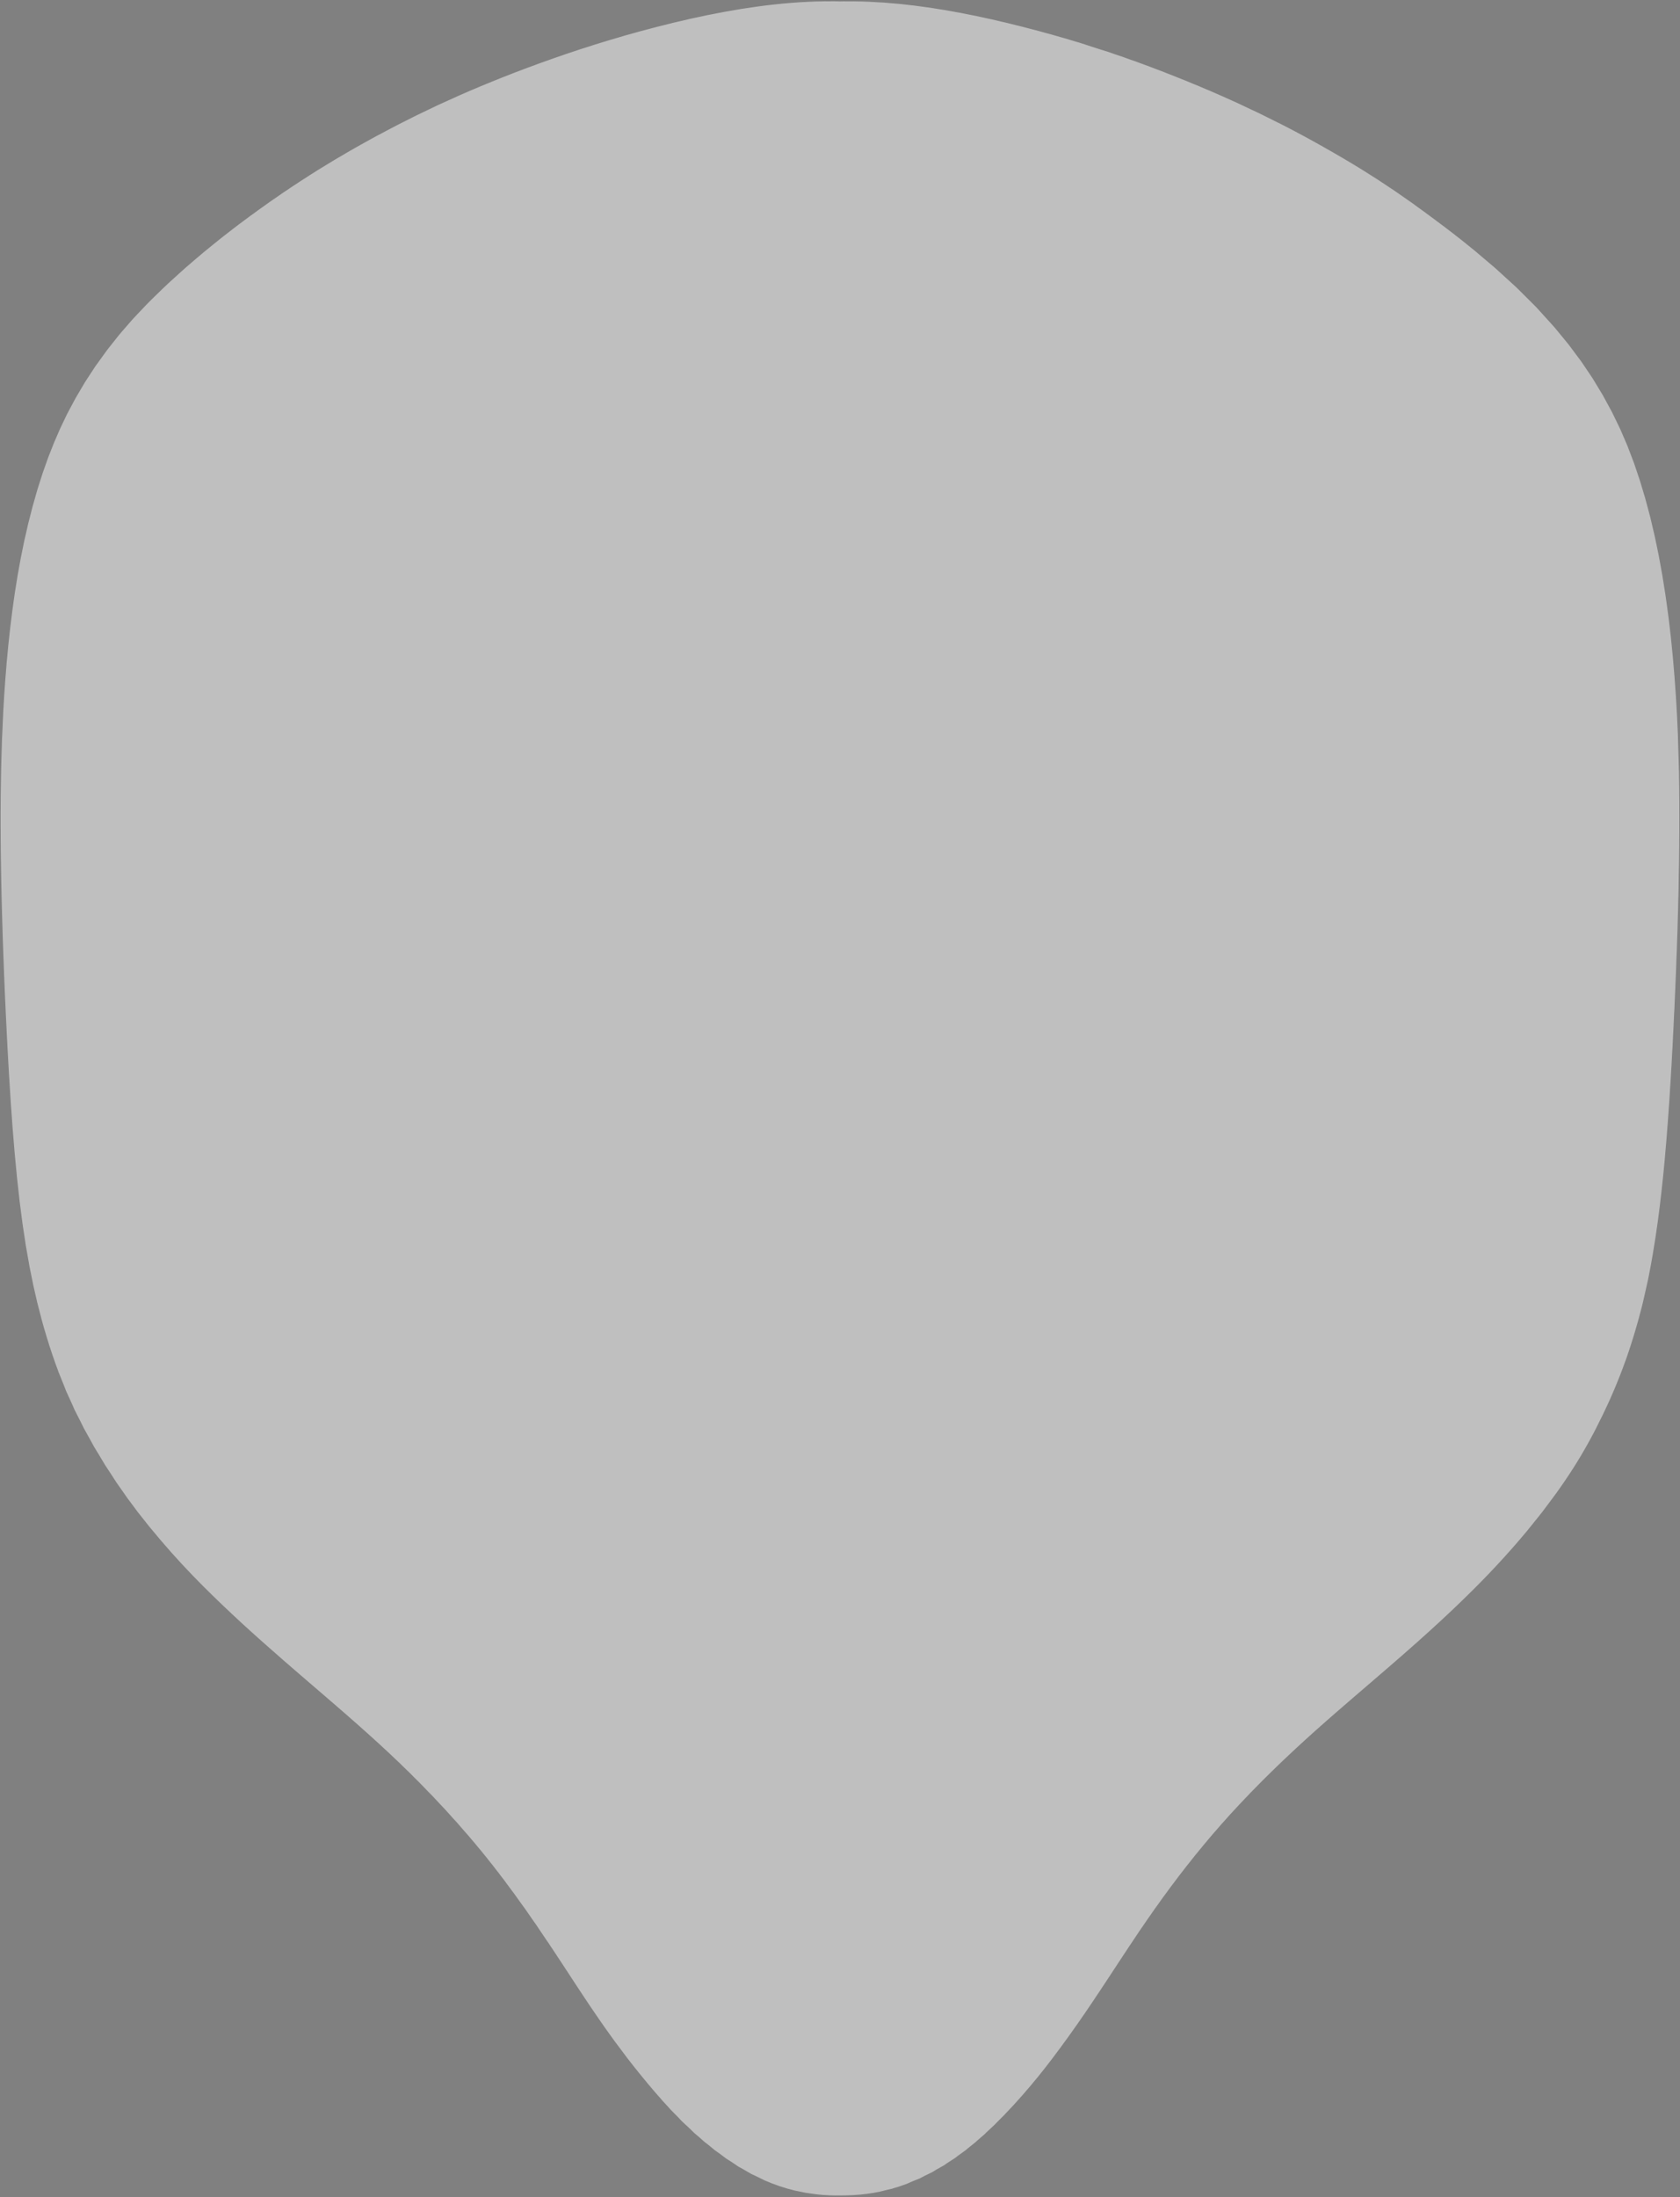 <?xml version="1.0" encoding="UTF-8" standalone="no"?>
<svg
   xmlns:slic3r="http://slic3r.org/namespaces/slic3r"
   xmlns:dc="http://purl.org/dc/elements/1.1/"
   xmlns:cc="http://creativecommons.org/ns#"
   xmlns:rdf="http://www.w3.org/1999/02/22-rdf-syntax-ns#"
   xmlns:svg="http://www.w3.org/2000/svg"
   xmlns="http://www.w3.org/2000/svg"
   xmlns:sodipodi="http://sodipodi.sourceforge.net/DTD/sodipodi-0.dtd"
   xmlns:inkscape="http://www.inkscape.org/namespaces/inkscape"
   width="66.827"
   height="87.36"
   version="1.1"
   id="svg57"
   sodipodi:docname="MontanaMasks_adaptor_slice.svg"
   inkscape:version="0.92.5 (2060ec1f9f, 2020-04-08)">
  <rect width="100%" height="100%" fill="#808080" stroke="none"/>
  <defs
     id="defs61" />
  <sodipodi:namedview
     pagecolor="#ffffff"
     bordercolor="#666666"
     borderopacity="1"
     objecttolerance="10"
     gridtolerance="10"
     guidetolerance="10"
     inkscape:pageopacity="0"
     inkscape:pageshadow="2"
     inkscape:window-width="1918"
     inkscape:window-height="1058"
     id="namedview59"
     showgrid="false"
     inkscape:zoom="10.107574"
     inkscape:cx="33.413292"
     inkscape:cy="43.680115"
     inkscape:window-x="1920"
     inkscape:window-y="20"
     inkscape:window-maximized="1"
     inkscape:current-layer="svg57" />
  <!-- 
  Generated using Slic3r 1.2.9
  http://slic3r.org/
   -->
  <g
     id="layer0"
     slic3r:z="5e-09">
    <polygon
       slic3r:type="contour"
       points="33.281,0.108 33.286,0.108 33.399,0.111 33.403,0.111 33.411,0.111 33.411,0.111 33.415,0.111 33.581,0.108 33.588,0.108 33.657,0.109 33.659,0.109 33.664,0.109 33.664,0.109 33.667,0.109 33.885,0.109 33.895,0.109 33.953,0.109 33.956,0.109 33.959,0.109 33.959,0.109 33.961,0.109 34.18,0.113 34.19,0.113 34.249,0.113 34.251,0.113 34.255,0.113 34.255,0.113 34.257,0.113 34.476,0.121 34.486,0.121 34.545,0.123 34.548,0.123 34.552,0.123 34.552,0.123 34.554,0.123 34.992,0.149 35.012,0.15 35.134,0.156 35.14,0.156 35.147,0.156 35.148,0.156 35.152,0.157 35.591,0.195 35.611,0.196 35.736,0.206 35.742,0.207 35.749,0.207 35.749,0.207 35.754,0.208 36.155,0.253 36.219,0.26 36.347,0.274 36.353,0.274 36.361,0.275 36.361,0.275 36.366,0.276 36.812,0.337 36.832,0.34 36.961,0.357 36.967,0.358 36.975,0.359 36.975,0.359 36.979,0.359 37.425,0.431 37.446,0.434 37.575,0.454 37.581,0.455 37.589,0.456 37.59,0.456 37.594,0.457 38.039,0.538 38.059,0.541 38.189,0.564 38.195,0.565 38.203,0.567 38.203,0.567 38.208,0.567 38.651,0.657 38.671,0.661 38.801,0.686 38.807,0.687 38.815,0.688 38.816,0.689 38.82,0.689 39.261,0.786 39.281,0.79 39.411,0.818 39.417,0.819 39.425,0.821 39.425,0.821 39.429,0.822 39.867,0.925 39.886,0.929 40.016,0.959 40.022,0.96 40.03,0.962 40.03,0.962 40.035,0.963 40.467,1.071 40.487,1.076 40.617,1.107 40.623,1.109 40.631,1.111 40.631,1.111 40.635,1.112 41.059,1.223 41.078,1.228 41.208,1.261 41.214,1.263 41.222,1.265 41.222,1.265 41.226,1.266 41.64,1.38 41.659,1.385 41.788,1.419 41.794,1.421 41.801,1.423 41.802,1.423 41.806,1.424 42.212,1.542 42.231,1.547 42.359,1.583 42.365,1.584 42.372,1.586 42.373,1.587 42.377,1.588 42.776,1.709 42.794,1.714 42.923,1.752 42.929,1.753 42.936,1.756 42.937,1.756 42.941,1.757 43.725,2.011 43.76,2.022 44.034,2.108 44.048,2.112 44.049,2.112 44.057,2.115 44.445,2.249 44.462,2.255 44.595,2.299 44.601,2.301 44.608,2.303 44.609,2.304 44.613,2.305 45,2.444 45.017,2.45 45.152,2.497 45.158,2.499 45.166,2.502 45.166,2.502 45.17,2.503 45.5,2.626 45.515,2.631 45.631,2.673 45.637,2.675 45.643,2.677 45.643,2.677 45.647,2.679 45.978,2.805 45.993,2.811 46.112,2.855 46.117,2.857 46.124,2.859 46.124,2.86 46.127,2.861 46.461,2.992 46.476,2.998 46.597,3.044 46.602,3.046 46.609,3.049 46.609,3.049 46.613,3.05 46.949,3.186 46.965,3.192 47.089,3.241 47.094,3.243 47.101,3.246 47.101,3.246 47.105,3.247 47.445,3.388 47.461,3.394 47.588,3.445 47.594,3.448 47.6,3.451 47.601,3.451 47.604,3.452 47.946,3.598 47.962,3.604 48.091,3.658 48.097,3.66 48.103,3.663 48.104,3.663 48.107,3.665 48.449,3.815 48.465,3.821 48.594,3.877 48.6,3.88 48.607,3.883 48.607,3.883 48.611,3.885 48.952,4.038 48.967,4.045 49.097,4.103 49.103,4.106 49.11,4.109 49.11,4.109 49.114,4.111 49.756,4.413 49.784,4.426 50.029,4.541 50.04,4.546 50.053,4.552 50.054,4.553 50.061,4.556 50.691,4.869 50.72,4.883 50.958,5.002 50.968,5.007 50.981,5.013 50.982,5.014 50.988,5.017 51.298,5.177 51.312,5.184 51.427,5.244 51.432,5.247 51.438,5.25 51.438,5.25 51.442,5.252 51.746,5.414 51.76,5.421 51.872,5.482 51.877,5.484 51.883,5.488 51.883,5.488 51.886,5.489 52.186,5.653 52.199,5.66 52.307,5.72 52.312,5.723 52.318,5.726 52.318,5.727 52.321,5.728 52.61,5.89 52.623,5.897 52.725,5.955 52.73,5.958 52.736,5.961 52.736,5.961 52.739,5.963 53.018,6.121 53.03,6.128 53.126,6.184 53.13,6.187 53.136,6.19 53.136,6.19 53.139,6.192 53.409,6.349 53.421,6.356 53.511,6.41 53.515,6.412 53.521,6.415 53.521,6.416 53.524,6.417 53.787,6.574 53.799,6.581 53.884,6.633 53.888,6.636 53.893,6.639 53.893,6.639 53.896,6.64 54.155,6.798 54.167,6.805 54.248,6.856 54.252,6.859 54.256,6.862 54.257,6.862 54.259,6.863 54.773,7.188 54.796,7.203 54.946,7.302 54.953,7.306 54.962,7.312 54.963,7.313 54.968,7.316 55.49,7.663 55.513,7.679 55.651,7.775 55.657,7.779 55.666,7.786 55.666,7.786 55.671,7.789 56.208,8.164 56.232,8.181 56.357,8.272 56.362,8.276 56.371,8.283 56.371,8.283 56.376,8.286 56.659,8.49 56.672,8.499 56.732,8.544 56.734,8.547 56.739,8.55 56.739,8.55 56.741,8.552 57.038,8.769 57.051,8.779 57.109,8.823 57.112,8.825 57.116,8.829 57.116,8.829 57.119,8.831 57.431,9.063 57.445,9.074 57.501,9.117 57.503,9.119 57.508,9.122 57.508,9.123 57.51,9.125 57.836,9.373 57.851,9.384 57.903,9.426 57.905,9.428 57.91,9.431 57.91,9.431 57.912,9.433 58.249,9.697 58.265,9.71 58.311,9.748 58.313,9.75 58.318,9.754 58.318,9.754 58.321,9.756 58.666,10.035 58.682,10.048 58.723,10.083 58.725,10.085 58.73,10.088 58.73,10.089 58.732,10.091 59.449,10.698 59.482,10.727 59.538,10.777 59.541,10.779 59.55,10.787 59.55,10.787 59.555,10.792 60.281,11.455 60.315,11.486 60.342,11.512 60.343,11.513 60.352,11.521 60.352,11.522 60.357,11.526 61.011,12.18 61.042,12.21 61.103,12.271 61.106,12.274 61.111,12.28 61.111,12.28 61.115,12.284 61.245,12.428 61.251,12.434 61.349,12.543 61.819,13.062 61.834,13.079 62.157,13.473 62.272,13.613 62.366,13.727 62.396,13.766 62.759,14.253 62.826,14.342 62.868,14.399 62.91,14.459 63.254,14.969 63.298,15.034 63.311,15.052 63.324,15.072 63.373,15.151 63.373,15.152 63.679,15.659 63.681,15.663 63.712,15.714 63.712,15.714 63.73,15.743 63.784,15.84 63.784,15.842 64.052,16.335 64.056,16.343 64.079,16.384 64.079,16.385 64.092,16.409 64.148,16.522 64.149,16.524 64.383,17.007 64.388,17.017 64.405,17.053 64.406,17.053 64.416,17.074 64.473,17.205 64.474,17.208 64.679,17.684 64.684,17.695 64.698,17.728 64.699,17.729 64.706,17.746 64.764,17.897 64.766,17.901 64.946,18.375 64.951,18.389 64.963,18.418 64.963,18.419 64.969,18.436 65.025,18.598 65.027,18.603 65.179,19.055 65.183,19.069 65.192,19.096 65.193,19.096 65.198,19.111 65.254,19.296 65.256,19.302 65.393,19.76 65.398,19.775 65.405,19.801 65.406,19.801 65.41,19.815 65.467,20.025 65.469,20.032 65.594,20.498 65.598,20.513 65.604,20.538 65.605,20.539 65.608,20.552 65.664,20.786 65.666,20.794 65.776,21.259 65.779,21.275 65.785,21.299 65.785,21.3 65.788,21.313 65.843,21.569 65.845,21.578 65.94,22.04 65.943,22.056 65.948,22.079 65.948,22.08 65.951,22.093 66.002,22.37 66.004,22.381 66.086,22.835 66.089,22.852 66.093,22.874 66.093,22.875 66.095,22.887 66.144,23.184 66.146,23.196 66.216,23.641 66.218,23.658 66.222,23.679 66.222,23.68 66.224,23.692 66.268,24.007 66.27,24.019 66.329,24.454 66.332,24.47 66.334,24.491 66.334,24.491 66.336,24.503 66.376,24.832 66.378,24.845 66.427,25.268 66.429,25.284 66.431,25.304 66.431,25.305 66.433,25.315 66.468,25.656 66.469,25.67 66.51,26.079 66.511,26.096 66.513,26.115 66.513,26.115 66.514,26.125 66.544,26.472 66.545,26.486 66.578,26.88 66.58,26.895 66.581,26.913 66.581,26.914 66.582,26.924 66.607,27.271 66.608,27.285 66.635,27.663 66.636,27.678 66.637,27.695 66.637,27.696 66.638,27.705 66.658,28.052 66.659,28.066 66.68,28.431 66.681,28.445 66.682,28.462 66.682,28.463 66.682,28.472 66.698,28.818 66.699,28.832 66.715,29.187 66.716,29.201 66.716,29.218 66.716,29.218 66.717,29.227 66.736,29.915 66.737,29.943 66.757,30.635 66.758,30.664 66.759,30.695 66.759,30.697 66.76,30.714 66.763,30.988 66.764,30.999 66.768,31.273 66.768,31.284 66.768,31.297 66.768,31.297 66.769,31.304 66.77,31.577 66.77,31.589 66.773,31.863 66.773,31.874 66.773,31.887 66.773,31.887 66.773,31.894 66.773,32.166 66.773,32.177 66.775,32.454 66.775,32.465 66.775,32.477 66.775,32.478 66.775,32.485 66.774,32.756 66.774,32.767 66.774,33.046 66.774,33.078 66.771,33.347 66.771,33.358 66.77,33.639 66.769,33.65 66.769,33.663 66.769,33.664 66.769,33.67 66.765,33.936 66.765,33.947 66.763,34.23 66.763,34.242 66.763,34.254 66.763,34.255 66.762,34.262 66.751,34.78 66.751,34.8 66.742,35.375 66.742,35.398 66.741,35.424 66.741,35.425 66.741,35.439 66.731,35.779 66.731,35.793 66.722,36.189 66.722,36.205 66.721,36.223 66.721,36.223 66.721,36.233 66.71,36.563 66.709,36.576 66.699,36.977 66.699,36.993 66.698,37.011 66.698,37.012 66.698,37.022 66.685,37.341 66.685,37.353 66.672,37.759 66.672,37.775 66.671,37.794 66.671,37.794 66.671,37.804 66.658,38.112 66.657,38.124 66.643,38.534 66.642,38.55 66.642,38.569 66.642,38.569 66.641,38.58 66.628,38.875 66.627,38.887 66.611,39.301 66.611,39.317 66.61,39.336 66.61,39.337 66.609,39.347 66.595,39.631 66.595,39.642 66.577,40.059 66.577,40.075 66.576,40.094 66.576,40.095 66.575,40.105 66.561,40.382 66.56,40.392 66.541,40.817 66.54,40.833 66.539,40.853 66.539,40.854 66.539,40.864 66.523,41.144 66.522,41.155 66.501,41.604 66.5,41.621 66.499,41.642 66.499,41.643 66.498,41.654 66.484,41.894 66.483,41.903 66.462,42.304 66.461,42.319 66.46,42.338 66.46,42.339 66.46,42.349 66.444,42.589 66.444,42.598 66.42,43.014 66.419,43.03 66.418,43.05 66.418,43.05 66.417,43.061 66.4,43.308 66.399,43.317 66.371,43.762 66.37,43.779 66.369,43.8 66.369,43.801 66.368,43.812 66.35,44.058 66.349,44.067 66.318,44.524 66.317,44.54 66.315,44.562 66.315,44.563 66.314,44.575 66.295,44.817 66.294,44.826 66.258,45.29 66.257,45.307 66.255,45.33 66.255,45.33 66.254,45.343 66.233,45.58 66.233,45.588 66.192,46.056 66.191,46.072 66.189,46.095 66.189,46.096 66.188,46.109 66.169,46.3 66.168,46.307 66.132,46.69 66.13,46.704 66.128,46.723 66.128,46.724 66.127,46.734 66.107,46.922 66.107,46.928 66.066,47.309 66.065,47.323 66.063,47.342 66.063,47.342 66.062,47.353 66.04,47.537 66.039,47.543 65.995,47.92 65.994,47.933 65.991,47.952 65.991,47.953 65.99,47.963 65.967,48.144 65.966,48.15 65.918,48.52 65.916,48.532 65.914,48.551 65.913,48.552 65.912,48.562 65.887,48.739 65.886,48.746 65.834,49.106 65.832,49.119 65.829,49.137 65.829,49.137 65.828,49.147 65.801,49.319 65.8,49.325 65.745,49.67 65.743,49.682 65.74,49.7 65.74,49.7 65.739,49.71 65.711,49.875 65.71,49.881 65.653,50.207 65.651,50.219 65.648,50.235 65.648,50.236 65.646,50.245 65.617,50.406 65.616,50.412 65.555,50.724 65.553,50.735 65.55,50.751 65.55,50.751 65.548,50.76 65.48,51.083 65.477,51.094 65.342,51.692 65.337,51.713 65.331,51.743 65.33,51.744 65.327,51.76 65.285,51.928 65.284,51.935 65.207,52.227 65.205,52.238 65.201,52.252 65.201,52.253 65.199,52.26 65.151,52.438 65.149,52.445 65.066,52.738 65.063,52.749 65.059,52.763 65.058,52.763 65.056,52.771 65.001,52.962 64.999,52.969 64.907,53.267 64.904,53.278 64.9,53.292 64.9,53.292 64.897,53.3 64.832,53.507 64.83,53.514 64.728,53.818 64.724,53.829 64.72,53.844 64.719,53.844 64.717,53.852 64.64,54.073 64.637,54.082 64.524,54.389 64.519,54.4 64.514,54.415 64.514,54.415 64.511,54.423 64.422,54.658 64.418,54.667 64.295,54.974 64.284,55 64.284,55.001 64.281,55.008 64.206,55.191 64.203,55.198 64.105,55.425 64.101,55.434 64.096,55.445 64.096,55.445 64.094,55.451 64.012,55.639 64.009,55.646 63.906,55.871 63.902,55.88 63.897,55.891 63.897,55.891 63.894,55.897 63.709,56.284 63.702,56.3 63.484,56.739 63.475,56.757 63.465,56.777 63.465,56.778 63.459,56.789 63.356,56.987 63.352,56.994 63.238,57.208 63.233,57.216 63.228,57.226 63.227,57.226 63.225,57.232 63.115,57.429 63.111,57.437 62.992,57.645 62.988,57.654 62.982,57.663 62.982,57.664 62.979,57.669 62.863,57.866 62.859,57.874 62.737,58.076 62.732,58.084 62.726,58.093 62.726,58.093 62.723,58.098 62.601,58.293 62.597,58.301 62.471,58.497 62.466,58.505 62.461,58.514 62.46,58.514 62.457,58.519 62.33,58.711 62.325,58.719 62.197,58.91 62.191,58.917 62.186,58.926 62.185,58.926 62.182,58.931 62.05,59.121 62.045,59.128 61.914,59.314 61.909,59.322 61.903,59.33 61.902,59.331 61.899,59.335 61.626,59.703 61.615,59.719 61.346,60.076 61.335,60.091 61.323,60.107 61.323,60.108 61.316,60.117 61.036,60.466 61.025,60.48 60.752,60.819 60.74,60.833 60.728,60.848 60.728,60.849 60.721,60.857 60.581,61.024 60.575,61.03 60.438,61.192 60.433,61.199 60.426,61.206 60.426,61.206 60.423,61.21 60.284,61.37 60.278,61.377 60.142,61.533 60.136,61.54 60.13,61.547 60.13,61.547 60.126,61.551 59.985,61.709 59.979,61.716 59.839,61.872 59.834,61.878 59.827,61.885 59.827,61.886 59.824,61.89 59.686,62.04 59.68,62.046 59.542,62.196 59.536,62.202 59.53,62.209 59.53,62.209 59.526,62.213 59.392,62.356 59.387,62.361 59.252,62.505 59.246,62.511 59.24,62.517 59.24,62.517 59.236,62.521 59.107,62.655 59.102,62.66 58.97,62.797 58.965,62.802 58.959,62.809 58.958,62.809 58.955,62.812 58.777,62.992 58.77,63 58.584,63.187 58.577,63.194 58.568,63.203 58.568,63.203 58.564,63.208 58.38,63.388 58.373,63.395 58.179,63.586 58.171,63.593 58.162,63.602 58.162,63.602 58.157,63.607 57.969,63.787 57.961,63.795 57.758,63.988 57.75,63.996 57.741,64.005 57.74,64.005 57.736,64.01 57.543,64.191 57.535,64.198 57.324,64.395 57.316,64.403 57.306,64.412 57.306,64.412 57.301,64.417 57.104,64.598 57.096,64.605 56.878,64.805 56.869,64.813 56.859,64.822 56.859,64.822 56.853,64.827 56.652,65.008 56.644,65.016 56.419,65.217 56.41,65.226 56.4,65.235 56.399,65.235 56.394,65.24 56.107,65.494 56.095,65.504 55.772,65.788 55.759,65.799 55.745,65.812 55.744,65.813 55.736,65.82 55.446,66.072 55.434,66.082 55.109,66.364 55.096,66.375 55.081,66.388 55.08,66.389 55.072,66.396 54.78,66.647 54.768,66.657 54.443,66.937 54.43,66.948 54.415,66.961 54.414,66.962 54.406,66.969 54.26,67.094 54.254,67.099 54.092,67.239 54.085,67.244 54.078,67.25 54.078,67.251 54.074,67.254 53.927,67.38 53.922,67.385 53.761,67.524 53.754,67.529 53.747,67.536 53.746,67.536 53.742,67.539 53.617,67.647 53.612,67.652 53.475,67.77 53.469,67.775 53.463,67.78 53.463,67.781 53.459,67.784 53.334,67.892 53.329,67.896 53.193,68.015 53.188,68.019 53.181,68.025 53.181,68.025 53.178,68.028 53.053,68.136 53.048,68.141 52.913,68.259 52.908,68.263 52.902,68.269 52.901,68.269 52.898,68.272 52.774,68.381 52.769,68.385 52.636,68.503 52.63,68.507 52.624,68.513 52.624,68.513 52.621,68.516 52.497,68.625 52.492,68.629 52.36,68.747 52.355,68.751 52.349,68.757 52.349,68.757 52.346,68.76 52.222,68.87 52.217,68.874 52.087,68.992 52.082,68.996 52.076,69.002 52.076,69.002 52.073,69.005 51.95,69.115 51.945,69.12 51.816,69.238 51.811,69.243 51.805,69.248 51.805,69.248 51.801,69.251 51.68,69.362 51.675,69.367 51.546,69.486 51.541,69.491 51.535,69.496 51.535,69.496 51.532,69.499 51.292,69.723 51.282,69.732 51.027,69.973 51.017,69.983 51.006,69.994 51.005,69.994 50.999,70 50.763,70.226 50.753,70.235 50.501,70.482 50.491,70.492 50.48,70.503 50.479,70.503 50.473,70.509 50.243,70.737 50.233,70.746 49.983,70.999 49.973,71.009 49.962,71.021 49.961,71.021 49.955,71.027 49.731,71.256 49.722,71.265 49.473,71.526 49.463,71.537 49.452,71.549 49.451,71.549 49.445,71.555 49.287,71.721 49.281,71.728 49.1,71.924 49.093,71.932 49.085,71.941 49.085,71.941 49.08,71.946 48.926,72.112 48.92,72.118 48.739,72.32 48.732,72.328 48.724,72.337 48.724,72.338 48.72,72.343 48.57,72.508 48.564,72.515 48.383,72.724 48.376,72.732 48.368,72.741 48.367,72.742 48.363,72.747 48.219,72.911 48.213,72.918 48.031,73.134 48.024,73.143 48.015,73.153 48.015,73.153 48.011,73.158 47.872,73.321 47.867,73.327 47.684,73.551 47.677,73.559 47.669,73.569 47.669,73.57 47.665,73.575 47.532,73.735 47.527,73.741 47.346,73.97 47.339,73.979 47.331,73.989 47.33,73.99 47.326,73.995 47.2,74.151 47.195,74.157 47.015,74.391 47.008,74.4 47,74.411 47,74.411 46.995,74.417 46.876,74.569 46.871,74.575 46.693,74.813 46.686,74.822 46.678,74.833 46.677,74.833 46.673,74.839 46.556,74.993 46.551,74.998 46.367,75.25 46.36,75.26 46.352,75.271 46.352,75.271 46.347,75.278 46.237,75.426 46.232,75.431 46.052,75.686 46.045,75.696 46.037,75.707 46.036,75.708 46.032,75.714 45.928,75.857 45.924,75.862 45.746,76.118 45.739,76.128 45.731,76.14 45.731,76.14 45.726,76.147 45.628,76.284 45.624,76.289 45.449,76.547 45.443,76.557 45.435,76.569 45.434,76.569 45.43,76.576 45.288,76.779 45.283,76.787 45.016,77.188 45.006,77.202 44.994,77.221 44.993,77.222 44.987,77.232 44.92,77.329 44.918,77.333 44.785,77.535 44.78,77.542 44.774,77.552 44.774,77.552 44.77,77.558 44.706,77.652 44.704,77.655 44.571,77.859 44.566,77.866 44.56,77.876 44.56,77.876 44.556,77.882 44.494,77.973 44.492,77.976 44.359,78.181 44.354,78.188 44.347,78.198 44.347,78.199 44.344,78.204 44.284,78.293 44.282,78.296 44.148,78.502 44.143,78.509 44.136,78.519 44.136,78.52 44.132,78.525 44.075,78.611 44.073,78.614 43.937,78.821 43.932,78.828 43.925,78.839 43.925,78.839 43.921,78.845 43.865,78.928 43.864,78.931 43.726,79.14 43.721,79.147 43.714,79.158 43.714,79.158 43.71,79.164 43.635,79.274 43.633,79.278 43.441,79.566 43.435,79.575 43.424,79.59 43.424,79.591 43.418,79.599 43.346,79.705 43.344,79.708 43.146,80 43.14,80.009 43.129,80.025 43.128,80.026 43.122,80.035 43.051,80.137 43.049,80.14 42.839,80.443 42.833,80.452 42.821,80.469 42.82,80.47 42.814,80.48 42.744,80.577 42.742,80.58 42.523,80.889 42.516,80.897 42.503,80.916 42.503,80.917 42.495,80.927 42.428,81.019 42.426,81.021 42.196,81.339 42.189,81.347 42.175,81.367 42.174,81.368 42.166,81.379 42.102,81.464 42.1,81.466 41.856,81.794 41.85,81.801 41.833,81.824 41.833,81.824 41.824,81.836 41.777,81.896 41.776,81.897 41.575,82.157 41.571,82.163 41.556,82.182 41.556,82.182 41.547,82.193 41.504,82.246 41.504,82.247 41.29,82.514 41.287,82.518 41.269,82.54 41.269,82.541 41.259,82.553 41.221,82.598 41.22,82.598 40.993,82.873 40.99,82.876 40.969,82.901 40.969,82.902 40.957,82.916 40.925,82.952 40.682,83.233 40.655,83.265 40.639,83.283 40.615,83.308 40.366,83.586 40.327,83.628 40.304,83.654 40.291,83.667 40.057,83.917 39.995,83.983 39.968,84.011 39.957,84.024 39.95,84.03 39.95,84.031 39.604,84.379 39.587,84.395 39.578,84.405 39.578,84.406 39.574,84.41 39.574,84.41 39.572,84.412 39.219,84.744 39.202,84.759 39.176,84.786 39.175,84.787 39.171,84.791 39.171,84.791 39.169,84.793 38.942,84.99 38.845,85.074 38.808,85.109 38.807,85.111 38.803,85.114 38.803,85.114 38.801,85.116 38.487,85.366 38.473,85.378 38.419,85.424 38.417,85.426 38.413,85.43 38.412,85.43 38.41,85.432 38.092,85.662 38.078,85.672 38.006,85.729 38.003,85.732 37.998,85.736 37.997,85.736 37.995,85.738 37.673,85.945 37.658,85.955 37.566,86.02 37.562,86.023 37.556,86.027 37.556,86.027 37.553,86.029 37.227,86.213 37.212,86.221 37.097,86.293 37.092,86.296 37.086,86.3 37.086,86.3 37.082,86.302 36.752,86.462 36.737,86.469 36.598,86.544 36.591,86.547 36.584,86.551 36.584,86.551 36.58,86.553 36.245,86.688 36.23,86.694 36.066,86.767 36.058,86.77 36.05,86.774 36.05,86.774 36.046,86.776 35.876,86.833 35.868,86.835 35.777,86.869 35.773,86.871 35.769,86.872 35.769,86.872 35.766,86.873 35.595,86.923 35.587,86.925 35.49,86.956 35.486,86.958 35.481,86.959 35.481,86.959 35.479,86.96 35.194,87.026 35.181,87.029 35.01,87.073 35.002,87.075 34.995,87.077 34.994,87.077 34.99,87.078 34.845,87.104 34.839,87.105 34.748,87.123 34.744,87.124 34.74,87.125 34.739,87.125 34.737,87.125 34.59,87.146 34.584,87.147 34.49,87.162 34.486,87.162 34.481,87.163 34.481,87.163 34.479,87.163 34.33,87.179 34.324,87.18 34.226,87.191 34.222,87.192 34.218,87.192 34.217,87.192 34.215,87.193 34.064,87.204 34.057,87.204 33.957,87.212 33.953,87.212 33.948,87.212 33.948,87.212 33.946,87.213 33.792,87.218 33.785,87.218 33.682,87.222 33.678,87.222 33.673,87.223 33.673,87.223 33.671,87.223 33.504,87.225 33.496,87.225 33.489,87.225 33.488,87.225 33.484,87.225 33.417,87.225 33.416,87.225 33.268,87.225 33.266,87.226 33.253,87.226 33.252,87.226 33.245,87.226 33.204,87.226 33.203,87.226 33.041,87.221 33.038,87.221 33.024,87.221 33.023,87.221 33.015,87.22 32.968,87.219 32.968,87.219 32.808,87.209 32.806,87.209 32.792,87.208 32.791,87.208 32.783,87.208 32.737,87.205 32.736,87.205 32.58,87.191 32.578,87.191 32.564,87.189 32.564,87.189 32.556,87.189 32.51,87.185 32.509,87.185 32.209,87.142 32.203,87.142 32.177,87.138 32.177,87.138 32.162,87.136 32.068,87.124 32.066,87.123 31.782,87.065 31.776,87.064 31.752,87.059 31.751,87.059 31.738,87.056 31.642,87.037 31.64,87.037 31.433,86.982 31.429,86.981 31.412,86.977 31.412,86.977 31.402,86.974 31.327,86.956 31.326,86.955 31.129,86.893 31.125,86.892 31.109,86.887 31.109,86.887 31.1,86.884 31.023,86.862 31.021,86.861 30.834,86.793 30.83,86.791 30.816,86.786 30.815,86.786 30.808,86.783 30.727,86.756 30.725,86.755 30.549,86.682 30.545,86.68 30.532,86.674 30.532,86.674 30.525,86.671 30.441,86.639 30.438,86.638 30.123,86.483 30.114,86.479 30.092,86.468 30.092,86.468 30.08,86.462 29.898,86.38 29.893,86.377 29.62,86.218 29.612,86.213 29.594,86.203 29.594,86.202 29.584,86.197 29.389,86.091 29.382,86.087 29.148,85.929 29.14,85.923 29.125,85.914 29.125,85.913 29.117,85.908 28.905,85.776 28.897,85.771 28.702,85.623 28.695,85.617 28.683,85.609 28.683,85.608 28.677,85.603 28.454,85.446 28.445,85.44 28.285,85.307 28.279,85.302 28.269,85.294 28.269,85.294 28.263,85.289 28.032,85.109 28.022,85.102 27.893,84.985 27.888,84.981 27.879,84.973 27.879,84.973 27.875,84.969 27.636,84.766 27.626,84.758 27.492,84.627 27.487,84.621 27.478,84.612 27.477,84.612 27.472,84.607 27.146,84.304 27.132,84.292 27.038,84.191 27.034,84.186 27.026,84.178 27.026,84.178 27.022,84.174 26.691,83.837 26.677,83.823 26.628,83.768 26.626,83.765 26.621,83.76 26.621,83.76 26.618,83.756 26.365,83.481 26.354,83.469 26.321,83.43 26.319,83.429 26.315,83.423 26.314,83.423 26.312,83.42 26.059,83.132 26.047,83.119 26.027,83.095 26.026,83.093 26.022,83.088 26.022,83.088 26.019,83.086 25.767,82.788 25.755,82.775 25.745,82.762 25.745,82.762 25.741,82.757 25.741,82.757 25.739,82.754 25.487,82.448 25.475,82.435 25.474,82.433 25.474,82.433 25.47,82.428 25.47,82.428 25.468,82.426 25.418,82.363 25.416,82.36 25.297,82.212 25.292,82.206 25.228,82.127 25.206,82.099 25.205,82.098 25.179,82.064 25.138,82.012 24.946,81.766 24.93,81.744 24.662,81.386 24.55,81.237 24.453,81.108 24.428,81.074 24.21,80.771 24.167,80.711 24.14,80.673 24.108,80.628 23.891,80.318 23.858,80.27 23.837,80.241 23.8,80.187 23.642,79.955 23.56,79.835 23.546,79.814 23.544,79.811 23.502,79.749 23.502,79.749 23.295,79.44 23.295,79.44 23.27,79.403 23.27,79.403 23.256,79.382 23.218,79.325 23.218,79.325 23.048,79.068 23.047,79.066 23.029,79.038 23.028,79.038 23.018,79.022 22.977,78.961 22.977,78.96 22.81,78.705 22.808,78.703 22.791,78.677 22.791,78.676 22.781,78.661 22.737,78.596 22.737,78.595 22.571,78.342 22.569,78.339 22.553,78.314 22.553,78.314 22.544,78.3 22.498,78.23 22.497,78.229 22.332,77.977 22.33,77.974 22.315,77.95 22.314,77.95 22.306,77.937 22.256,77.863 22.255,77.861 22.091,77.611 22.088,77.607 22.073,77.584 22.073,77.584 22.065,77.572 22.011,77.493 22.01,77.491 21.845,77.242 21.842,77.237 21.828,77.216 21.828,77.216 21.82,77.204 21.7,77.032 21.698,77.029 21.365,76.534 21.358,76.524 21.331,76.483 21.33,76.483 21.315,76.46 21.204,76.305 21.201,76.302 20.929,75.908 20.923,75.899 20.902,75.869 20.901,75.868 20.89,75.851 20.766,75.683 20.762,75.679 20.487,75.293 20.48,75.283 20.46,75.255 20.459,75.254 20.448,75.238 20.321,75.072 20.317,75.067 20.06,74.719 20.053,74.71 20.035,74.685 20.034,74.684 20.024,74.67 19.956,74.583 19.954,74.58 19.824,74.409 19.82,74.404 19.811,74.392 19.811,74.392 19.806,74.386 19.734,74.295 19.732,74.293 19.602,74.124 19.598,74.119 19.589,74.107 19.588,74.107 19.584,74.101 19.508,74.008 19.506,74.005 19.375,73.839 19.371,73.834 19.362,73.823 19.362,73.823 19.357,73.816 19.278,73.722 19.276,73.719 19.145,73.557 19.141,73.552 19.132,73.541 19.132,73.54 19.127,73.534 19.045,73.438 19.043,73.435 18.912,73.276 18.908,73.272 18.9,73.261 18.899,73.261 18.895,73.255 18.81,73.157 18.807,73.154 18.677,72.999 18.673,72.994 18.664,72.984 18.664,72.983 18.659,72.978 18.482,72.778 18.476,72.772 18.217,72.472 18.209,72.462 18.191,72.442 18.191,72.442 18.181,72.431 17.993,72.227 17.987,72.22 17.729,71.933 17.72,71.923 17.703,71.904 17.703,71.904 17.694,71.893 17.496,71.686 17.49,71.68 17.232,71.403 17.223,71.394 17.206,71.376 17.206,71.375 17.197,71.365 16.991,71.157 16.984,71.15 16.727,70.883 16.718,70.875 16.701,70.857 16.701,70.857 16.691,70.847 16.524,70.683 16.519,70.677 16.315,70.473 16.309,70.466 16.295,70.453 16.295,70.452 16.288,70.445 16.117,70.281 16.111,70.276 15.908,70.076 15.901,70.07 15.887,70.057 15.887,70.056 15.88,70.049 15.706,69.886 15.7,69.881 15.496,69.686 15.489,69.679 15.475,69.667 15.475,69.666 15.468,69.659 15.292,69.498 15.286,69.493 15.08,69.302 15.073,69.295 15.06,69.283 15.059,69.282 15.052,69.276 14.875,69.116 14.869,69.111 14.661,68.921 14.653,68.915 14.64,68.903 14.64,68.902 14.632,68.896 14.454,68.738 14.448,68.732 14.236,68.544 14.229,68.537 14.216,68.525 14.215,68.525 14.208,68.518 14.028,68.361 14.022,68.356 13.808,68.168 13.801,68.161 13.787,68.149 13.786,68.148 13.779,68.142 13.599,67.986 13.593,67.981 13.376,67.792 13.368,67.785 13.354,67.773 13.354,67.773 13.346,67.766 13.152,67.599 13.146,67.593 12.909,67.389 12.901,67.382 12.885,67.369 12.885,67.368 12.876,67.361 12.682,67.194 12.676,67.189 12.435,66.982 12.427,66.975 12.412,66.962 12.411,66.961 12.403,66.954 12.179,66.762 12.171,66.755 11.893,66.516 11.883,66.507 11.865,66.492 11.865,66.491 11.855,66.483 11.631,66.289 11.623,66.282 11.345,66.041 11.335,66.033 11.317,66.017 11.316,66.016 11.306,66.008 10.955,65.699 10.943,65.688 10.512,65.309 10.497,65.296 10.469,65.271 10.468,65.27 10.452,65.257 10.279,65.101 10.273,65.096 10.063,64.908 10.056,64.901 10.042,64.889 10.041,64.889 10.034,64.882 9.862,64.725 9.856,64.72 9.652,64.534 9.645,64.528 9.632,64.515 9.631,64.515 9.624,64.508 9.455,64.351 9.449,64.346 9.251,64.162 9.245,64.156 9.232,64.144 9.231,64.144 9.224,64.137 9.058,63.98 9.053,63.974 8.862,63.794 8.856,63.788 8.843,63.776 8.843,63.776 8.836,63.769 8.672,63.611 8.666,63.605 8.483,63.428 8.476,63.422 8.464,63.41 8.464,63.41 8.457,63.404 8.294,63.243 8.289,63.237 8.11,63.06 8.104,63.054 8.092,63.043 8.092,63.042 8.085,63.036 7.898,62.845 7.892,62.838 7.691,62.634 7.684,62.626 7.671,62.613 7.67,62.613 7.663,62.605 7.475,62.406 7.468,62.399 7.27,62.189 7.263,62.182 7.25,62.168 7.25,62.168 7.243,62.16 7.052,61.949 7.045,61.942 6.847,61.725 6.84,61.717 6.828,61.703 6.827,61.702 6.82,61.695 6.625,61.47 6.618,61.462 6.419,61.234 6.412,61.226 6.399,61.211 6.399,61.21 6.392,61.202 6.191,60.961 6.184,60.952 5.981,60.71 5.974,60.701 5.961,60.686 5.96,60.685 5.953,60.677 5.75,60.42 5.743,60.411 5.538,60.153 5.531,60.144 5.518,60.128 5.517,60.127 5.51,60.118 5.312,59.851 5.305,59.841 5.103,59.572 5.096,59.563 5.083,59.545 5.083,59.545 5.076,59.535 4.885,59.261 4.878,59.251 4.681,58.97 4.674,58.96 4.661,58.942 4.661,58.941 4.654,58.931 4.451,58.618 4.444,58.607 4.227,58.275 4.219,58.263 4.205,58.242 4.205,58.241 4.197,58.23 4.01,57.916 4.003,57.905 3.793,57.557 3.785,57.545 3.772,57.523 3.771,57.522 3.764,57.51 3.595,57.2 3.589,57.189 3.386,56.826 3.379,56.813 3.366,56.79 3.366,56.789 3.359,56.777 3.209,56.474 3.204,56.464 3.012,56.085 3.005,56.072 2.993,56.047 2.993,56.047 2.986,56.033 2.858,55.743 2.854,55.733 2.674,55.338 2.668,55.325 2.656,55.3 2.656,55.299 2.65,55.285 2.543,55.011 2.54,55.003 2.376,54.596 2.371,54.583 2.36,54.556 2.359,54.555 2.354,54.541 2.308,54.413 2.307,54.409 2.231,54.204 2.229,54.198 2.223,54.184 2.223,54.184 2.22,54.176 2.18,54.055 2.179,54.052 2.107,53.847 2.105,53.841 2.1,53.827 2.1,53.827 2.097,53.819 2.061,53.705 2.06,53.702 1.992,53.499 1.99,53.493 1.986,53.479 1.985,53.478 1.983,53.47 1.951,53.364 1.95,53.361 1.887,53.16 1.885,53.154 1.88,53.14 1.88,53.14 1.878,53.132 1.847,53.023 1.846,53.02 1.781,52.803 1.779,52.797 1.775,52.782 1.774,52.781 1.772,52.773 1.745,52.673 1.744,52.67 1.685,52.46 1.683,52.454 1.679,52.439 1.679,52.438 1.676,52.43 1.631,52.246 1.63,52.242 1.522,51.828 1.519,51.817 1.511,51.787 1.511,51.786 1.507,51.769 1.467,51.586 1.466,51.582 1.363,51.137 1.36,51.126 1.353,51.092 1.352,51.091 1.348,51.072 1.313,50.889 1.312,50.885 1.215,50.408 1.212,50.397 1.205,50.359 1.205,50.359 1.2,50.338 1.167,50.142 1.166,50.138 1.07,49.595 1.068,49.583 1.06,49.539 1.06,49.538 1.056,49.514 1.027,49.316 1.026,49.312 0.94,48.74 0.938,48.729 0.931,48.681 0.931,48.68 0.927,48.654 0.901,48.454 0.901,48.45 0.824,47.855 0.822,47.843 0.815,47.793 0.815,47.792 0.812,47.764 0.789,47.559 0.789,47.555 0.721,46.945 0.719,46.933 0.714,46.881 0.714,46.88 0.71,46.851 0.689,46.626 0.688,46.621 0.625,45.959 0.624,45.946 0.619,45.89 0.618,45.889 0.615,45.857 0.596,45.623 0.595,45.618 0.541,44.957 0.54,44.943 0.535,44.888 0.535,44.886 0.533,44.855 0.514,44.611 0.514,44.606 0.468,43.955 0.467,43.941 0.463,43.887 0.463,43.886 0.461,43.857 0.444,43.603 0.443,43.597 0.404,42.967 0.403,42.953 0.399,42.902 0.399,42.901 0.398,42.873 0.389,42.733 0.389,42.73 0.37,42.405 0.37,42.397 0.368,42.372 0.368,42.371 0.367,42.358 0.359,42.216 0.359,42.213 0.341,41.897 0.341,41.889 0.34,41.866 0.34,41.865 0.339,41.852 0.331,41.709 0.331,41.705 0.315,41.401 0.314,41.393 0.313,41.371 0.313,41.37 0.313,41.358 0.305,41.214 0.304,41.21 0.29,40.916 0.289,40.908 0.288,40.887 0.288,40.886 0.288,40.874 0.273,40.581 0.272,40.573 0.246,40.01 0.245,39.995 0.243,39.954 0.243,39.952 0.242,39.93 0.228,39.624 0.227,39.615 0.205,39.075 0.204,39.059 0.203,39.021 0.203,39.02 0.202,38.998 0.192,38.77 0.192,38.763 0.178,38.39 0.177,38.379 0.176,38.353 0.176,38.352 0.176,38.338 0.166,38.097 0.166,38.089 0.153,37.719 0.153,37.707 0.152,37.682 0.152,37.681 0.151,37.667 0.133,37.149 0.132,37.132 0.111,36.403 0.11,36.38 0.109,36.33 0.109,36.328 0.108,36.301 0.095,35.842 0.095,35.827 0.082,35.246 0.081,35.227 0.08,35.188 0.08,35.187 0.08,35.165 0.07,34.682 0.07,34.665 0.062,34.1 0.061,34.08 0.061,34.043 0.061,34.042 0.061,34.021 0.057,33.771 0.057,33.763 0.055,33.485 0.055,33.475 0.055,33.457 0.055,33.456 0.055,33.447 0.053,33.193 0.053,33.184 0.052,32.909 0.052,32.9 0.051,32.882 0.051,32.881 0.051,32.871 0.051,32.615 0.051,32.606 0.051,32.334 0.051,32.324 0.051,32.307 0.051,32.306 0.051,32.296 0.052,32.038 0.052,32.028 0.054,31.759 0.054,31.749 0.054,31.732 0.054,31.731 0.054,31.722 0.062,31.201 0.062,31.182 0.07,30.646 0.071,30.627 0.071,30.592 0.071,30.591 0.071,30.572 0.086,30.051 0.087,30.033 0.103,29.494 0.103,29.475 0.104,29.44 0.104,29.439 0.105,29.42 0.128,28.905 0.129,28.887 0.154,28.335 0.155,28.316 0.157,28.281 0.157,28.279 0.157,28.26 0.173,28 0.174,27.991 0.191,27.701 0.191,27.691 0.192,27.673 0.192,27.672 0.193,27.662 0.211,27.402 0.212,27.393 0.232,27.092 0.233,27.082 0.235,27.062 0.235,27.062 0.235,27.051 0.259,26.767 0.259,26.758 0.287,26.411 0.288,26.399 0.29,26.377 0.29,26.376 0.291,26.364 0.318,26.087 0.318,26.078 0.352,25.718 0.353,25.706 0.355,25.683 0.355,25.682 0.357,25.669 0.386,25.402 0.387,25.393 0.427,25.02 0.428,25.008 0.431,24.984 0.431,24.983 0.433,24.97 0.465,24.715 0.466,24.707 0.513,24.321 0.515,24.309 0.518,24.284 0.518,24.283 0.52,24.269 0.554,24.029 0.555,24.022 0.611,23.625 0.613,23.613 0.617,23.586 0.617,23.585 0.619,23.571 0.655,23.349 0.656,23.342 0.721,22.935 0.723,22.923 0.728,22.896 0.728,22.895 0.73,22.88 0.768,22.676 0.769,22.67 0.844,22.256 0.846,22.244 0.851,22.215 0.852,22.214 0.854,22.198 0.893,22.014 0.894,22.009 0.979,21.587 0.982,21.576 0.988,21.545 0.988,21.544 0.992,21.527 1.032,21.353 1.033,21.349 1.136,20.895 1.139,20.885 1.147,20.849 1.147,20.849 1.152,20.829 1.191,20.677 1.192,20.674 1.309,20.217 1.311,20.208 1.321,20.17 1.321,20.169 1.326,20.147 1.364,20.018 1.365,20.016 1.495,19.558 1.497,19.551 1.509,19.509 1.509,19.508 1.516,19.484 1.551,19.376 1.551,19.375 1.696,18.92 1.698,18.915 1.712,18.869 1.713,18.869 1.721,18.842 1.752,18.755 1.912,18.306 1.912,18.305 1.93,18.253 1.93,18.252 1.941,18.222 1.968,18.155 2.138,17.723 2.161,17.663 2.176,17.627 2.197,17.579 2.374,17.17 2.405,17.098 2.425,17.053 2.441,17.021 2.621,16.645 2.666,16.552 2.697,16.487 2.706,16.471 2.878,16.146 2.955,16.002 2.963,15.988 3.011,15.897 3.024,15.873 3.026,15.869 3.378,15.273 3.393,15.247 3.402,15.234 3.402,15.233 3.408,15.224 3.408,15.223 3.412,15.218 3.788,14.643 3.805,14.617 3.831,14.58 3.832,14.578 3.839,14.569 3.839,14.568 3.843,14.563 4.24,14.013 4.257,13.989 4.305,13.926 4.307,13.924 4.315,13.913 4.316,13.913 4.32,13.907 4.733,13.387 4.751,13.364 4.825,13.277 4.828,13.273 4.837,13.263 4.837,13.262 4.842,13.256 5.268,12.768 5.287,12.747 5.39,12.635 5.394,12.63 5.405,12.619 5.405,12.618 5.41,12.612 5.846,12.156 5.864,12.137 5.998,12.002 6.003,11.996 6.015,11.985 6.015,11.984 6.021,11.978 6.455,11.556 6.473,11.538 6.647,11.374 6.654,11.367 6.667,11.354 6.668,11.354 6.675,11.347 7.123,10.939 7.141,10.922 7.346,10.739 7.355,10.732 7.369,10.719 7.37,10.719 7.377,10.712 7.805,10.345 7.822,10.33 8.053,10.134 8.063,10.126 8.078,10.113 8.079,10.113 8.087,10.106 8.488,9.78 8.504,9.767 8.755,9.564 8.765,9.556 8.781,9.543 8.781,9.543 8.79,9.536 9.16,9.249 9.174,9.238 9.437,9.035 9.448,9.027 9.464,9.015 9.464,9.014 9.473,9.008 9.81,8.759 9.822,8.749 9.955,8.65 9.96,8.647 9.968,8.641 9.969,8.64 9.973,8.637 10.128,8.527 10.133,8.522 10.263,8.427 10.268,8.423 10.276,8.418 10.276,8.417 10.281,8.414 10.424,8.313 10.429,8.31 10.683,8.127 10.693,8.12 10.708,8.109 10.709,8.109 10.717,8.103 10.978,7.924 10.987,7.917 11.245,7.739 11.254,7.733 11.27,7.722 11.27,7.721 11.279,7.716 11.52,7.555 11.529,7.549 11.673,7.452 11.678,7.449 11.687,7.443 11.687,7.443 11.692,7.44 11.82,7.357 11.824,7.354 11.976,7.255 11.981,7.251 11.99,7.245 11.991,7.245 11.996,7.241 12.125,7.159 12.129,7.156 12.29,7.052 12.296,7.048 12.306,7.042 12.306,7.042 12.312,7.038 12.444,6.955 12.449,6.952 12.618,6.845 12.624,6.841 12.634,6.835 12.635,6.835 12.64,6.831 12.775,6.749 12.779,6.746 13.141,6.525 13.153,6.517 13.175,6.504 13.176,6.503 13.188,6.496 13.46,6.334 13.469,6.329 13.857,6.102 13.87,6.094 13.894,6.08 13.895,6.08 13.908,6.072 14.184,5.915 14.193,5.909 14.619,5.672 14.633,5.664 14.66,5.649 14.661,5.649 14.675,5.641 14.964,5.482 14.974,5.477 15.42,5.24 15.435,5.232 15.463,5.217 15.464,5.217 15.479,5.209 15.772,5.055 15.781,5.05 16.244,4.817 16.259,4.809 16.289,4.794 16.29,4.794 16.306,4.786 16.602,4.637 16.611,4.632 17.086,4.405 17.101,4.398 17.131,4.383 17.132,4.383 17.149,4.375 17.449,4.231 17.459,4.227 17.94,4.009 17.956,4.002 17.986,3.988 17.987,3.988 18.004,3.98 18.309,3.842 18.319,3.837 18.56,3.733 18.568,3.73 18.583,3.723 18.584,3.723 18.592,3.719 18.746,3.652 18.751,3.65 18.99,3.549 18.998,3.546 19.013,3.54 19.013,3.54 19.022,3.536 19.175,3.471 19.18,3.469 19.416,3.372 19.424,3.369 19.439,3.363 19.44,3.363 19.448,3.359 19.601,3.296 19.606,3.293 19.839,3.201 19.846,3.198 19.861,3.192 19.861,3.192 19.869,3.188 20.022,3.126 20.027,3.124 20.256,3.035 20.264,3.032 20.278,3.027 20.279,3.027 20.286,3.024 20.439,2.963 20.444,2.961 20.669,2.876 20.677,2.873 20.691,2.868 20.691,2.868 20.699,2.865 20.851,2.806 20.856,2.804 21.164,2.691 21.174,2.687 21.193,2.68 21.194,2.68 21.204,2.676 21.416,2.596 21.423,2.594 21.723,2.487 21.733,2.484 21.752,2.477 21.752,2.477 21.762,2.473 21.972,2.397 21.979,2.394 22.277,2.292 22.287,2.289 22.305,2.282 22.306,2.282 22.316,2.279 22.529,2.204 22.536,2.201 22.836,2.102 22.846,2.099 22.864,2.093 22.865,2.093 22.875,2.089 23.094,2.015 23.101,2.013 23.409,1.915 23.419,1.912 23.438,1.906 23.439,1.906 23.449,1.902 23.678,1.828 23.686,1.825 23.995,1.731 24.006,1.728 24.025,1.722 24.025,1.722 24.036,1.719 24.27,1.646 24.278,1.643 24.589,1.553 24.6,1.55 24.619,1.544 24.62,1.544 24.63,1.541 24.871,1.469 24.879,1.467 25.192,1.38 25.203,1.377 25.222,1.372 25.222,1.372 25.233,1.369 25.479,1.299 25.488,1.297 25.82,1.21 25.831,1.206 25.852,1.201 25.852,1.201 25.863,1.198 26.129,1.126 26.139,1.124 26.473,1.041 26.485,1.038 26.505,1.033 26.506,1.033 26.517,1.03 26.787,0.962 26.797,0.959 27.133,0.882 27.145,0.879 27.165,0.874 27.166,0.874 27.177,0.872 27.451,0.807 27.461,0.804 27.798,0.733 27.81,0.73 27.831,0.726 27.831,0.726 27.842,0.723 28.119,0.663 28.129,0.661 28.467,0.596 28.479,0.593 28.5,0.589 28.501,0.589 28.512,0.587 28.79,0.532 28.8,0.53 29.139,0.472 29.151,0.47 29.171,0.467 29.172,0.466 29.183,0.465 29.463,0.416 29.473,0.414 29.811,0.364 29.823,0.362 29.843,0.359 29.844,0.359 29.855,0.358 30.135,0.315 30.145,0.314 30.314,0.292 30.319,0.292 30.33,0.29 30.33,0.29 30.336,0.29 30.476,0.271 30.481,0.27 30.649,0.251 30.655,0.251 30.665,0.249 30.665,0.249 30.671,0.249 30.811,0.232 30.816,0.232 30.983,0.215 30.989,0.214 30.999,0.213 31,0.213 31.005,0.213 31.146,0.198 31.151,0.198 31.317,0.184 31.322,0.183 31.333,0.182 31.333,0.182 31.338,0.182 31.479,0.169 31.484,0.169 31.649,0.157 31.655,0.157 31.665,0.156 31.665,0.156 31.671,0.156 31.812,0.145 31.817,0.145 31.98,0.136 31.986,0.136 31.996,0.136 31.996,0.136 32.001,0.135 32.143,0.127 32.148,0.127 32.31,0.121 32.315,0.121 32.325,0.121 32.325,0.121 32.331,0.12 32.472,0.114 32.478,0.114 32.637,0.112 32.643,0.111 32.653,0.111 32.653,0.111 32.658,0.111 32.801,0.108 32.806,0.108 32.963,0.108 32.969,0.108 32.978,0.108 32.979,0.108 32.984,0.108 33.127,0.107 33.132,0.107"
       style="fill: white"
       id="polygon47" />
    <polygon
       slic3r:type="hole"
       points="32.683,3.84 32.65,3.841 32.646,3.841 32.646,3.841 32.645,3.841 32.641,3.841 32.641,3.841 32.64,3.841 32.636,3.841 32.636,3.841 32.635,3.841 31.919,3.886 31.885,3.888 31.882,3.888 31.882,3.888 31.88,3.888 31.877,3.889 31.877,3.889 31.875,3.889 31.164,3.959 31.131,3.962 31.127,3.962 31.127,3.962 31.125,3.963 31.122,3.963 31.122,3.963 31.12,3.963 30.414,4.056 30.381,4.061 30.375,4.061 30.374,4.061 30.371,4.062 30.365,4.063 30.364,4.063 30.361,4.064 29.661,4.178 29.628,4.183 29.622,4.184 29.621,4.184 29.618,4.185 28.925,4.318 28.892,4.324 28.886,4.325 28.885,4.325 28.882,4.326 28.876,4.327 28.875,4.327 28.872,4.328 27.508,4.644 27.445,4.658 27.438,4.66 27.438,4.66 27.435,4.661 27.428,4.662 27.428,4.663 27.425,4.663 26.096,5.034 26.033,5.051 26.027,5.053 26.027,5.053 26.024,5.054 26.017,5.056 26.016,5.056 26.013,5.057 24.722,5.47 24.662,5.489 24.655,5.491 24.655,5.491 24.651,5.493 24.644,5.495 24.644,5.495 24.64,5.496 24.634,5.498 24.633,5.498 24.63,5.5 23.381,5.945 23.323,5.966 23.317,5.968 23.316,5.968 23.313,5.969 23.306,5.972 23.306,5.972 23.303,5.973 22.099,6.441 22.043,6.463 22.04,6.464 22.04,6.465 22.038,6.465 22.034,6.466 22.034,6.467 22.033,6.467 22.029,6.469 22.029,6.469 22.027,6.469 22.024,6.471 22.024,6.471 22.022,6.472 20.866,6.955 20.812,6.978 20.806,6.98 20.806,6.98 20.803,6.981 20.797,6.984 20.797,6.984 20.794,6.985 19.686,7.478 19.634,7.501 19.629,7.503 19.628,7.503 19.625,7.505 19.62,7.507 19.619,7.507 19.616,7.509 18.559,8.004 18.509,8.028 18.504,8.03 18.503,8.03 18.5,8.032 18.495,8.034 18.494,8.035 18.491,8.036 17.484,8.531 17.437,8.554 17.431,8.557 17.431,8.557 17.428,8.558 17.423,8.561 17.422,8.561 17.42,8.563 16.463,9.053 16.418,9.076 16.413,9.079 16.412,9.079 16.409,9.081 15.503,9.565 15.461,9.587 15.455,9.59 15.455,9.59 15.452,9.592 15.446,9.595 15.446,9.595 15.443,9.597 14.587,10.072 14.547,10.094 14.542,10.097 14.542,10.097 14.539,10.098 14.534,10.101 14.533,10.102 14.531,10.103 13.724,10.568 13.686,10.59 13.681,10.593 13.681,10.593 13.678,10.594 13.673,10.597 13.673,10.598 13.671,10.599 12.912,11.053 12.876,11.075 12.872,11.077 12.872,11.077 12.869,11.079 12.865,11.082 12.865,11.082 12.863,11.083 12.127,11.541 12.117,11.547 12.113,11.55 12.112,11.55 12.11,11.552 11.443,11.984 11.412,12.005 11.407,12.008 11.407,12.008 11.404,12.01 11.399,12.013 11.399,12.013 11.396,12.015 10.773,12.438 10.744,12.457 10.738,12.461 10.738,12.461 10.735,12.463 10.154,12.876 10.126,12.895 10.121,12.899 10.121,12.899 10.118,12.901 9.576,13.305 9.551,13.324 9.545,13.328 9.545,13.328 9.542,13.33 9.038,13.726 9.015,13.744 9.009,13.749 9.009,13.749 9.006,13.751 8.539,14.14 8.517,14.158 8.511,14.163 8.511,14.163 8.508,14.165 8.503,14.17 8.503,14.17 8.5,14.173 8.066,14.556 8.046,14.574 7.644,14.954 7.625,14.972 7.62,14.976 7.62,14.977 7.617,14.979 7.245,15.356 7.228,15.374 7.223,15.379 7.223,15.379 7.22,15.382 7.216,15.386 7.216,15.386 7.213,15.389 6.869,15.766 6.853,15.783 6.849,15.788 6.848,15.788 6.846,15.791 6.527,16.169 6.512,16.186 6.508,16.191 6.508,16.191 6.506,16.194 6.21,16.574 6.196,16.592 6.193,16.597 6.193,16.597 6.191,16.599 5.917,16.984 5.904,17.002 5.901,17.006 5.901,17.007 5.899,17.009 5.644,17.399 5.633,17.418 5.63,17.422 5.63,17.422 5.628,17.425 5.171,18.228 5.15,18.265 5.147,18.27 5.147,18.27 5.146,18.273 5.144,18.277 5.143,18.278 5.142,18.28 4.745,19.121 4.727,19.161 4.725,19.165 4.725,19.166 4.723,19.168 4.721,19.173 4.721,19.173 4.72,19.176 4.374,20.062 4.358,20.104 4.356,20.109 4.356,20.109 4.355,20.112 4.353,20.117 4.353,20.117 4.352,20.12 4.049,21.057 4.035,21.101 4.033,21.106 4.033,21.107 4.032,21.11 4.031,21.115 4.031,21.116 4.03,21.119 3.766,22.108 3.754,22.154 3.752,22.16 3.752,22.16 3.751,22.163 3.75,22.169 3.75,22.169 3.749,22.173 3.521,23.214 3.51,23.262 3.509,23.269 3.509,23.269 3.508,23.272 3.507,23.279 3.507,23.279 3.507,23.282 3.313,24.373 3.304,24.424 3.303,24.431 3.303,24.431 3.302,24.434 3.301,24.441 3.301,24.441 3.3,24.445 3.14,25.582 3.132,25.635 3.132,25.642 3.131,25.642 3.131,25.646 3.13,25.652 3.13,25.653 3.13,25.656 3.002,26.835 2.996,26.89 2.995,26.897 2.995,26.897 2.995,26.901 2.994,26.907 2.994,26.908 2.994,26.911 2.897,28.125 2.893,28.182 2.892,28.188 2.892,28.188 2.892,28.192 2.892,28.198 2.892,28.198 2.892,28.202 2.826,29.444 2.823,29.502 2.822,29.509 2.822,29.509 2.822,29.512 2.822,29.518 2.822,29.519 2.822,29.522 2.784,30.786 2.782,30.845 2.782,30.856 2.782,30.856 2.782,30.862 2.782,30.872 2.782,30.873 2.782,30.878 2.769,32.157 2.769,32.217 2.769,32.227 2.769,32.228 2.769,32.234 2.779,33.52 2.779,33.58 2.779,33.591 2.779,33.591 2.779,33.597 2.779,33.607 2.779,33.608 2.78,33.613 2.852,36.179 2.855,36.299 2.855,36.309 2.855,36.31 2.855,36.315 2.856,36.326 2.856,36.326 2.856,36.332 2.911,37.596 2.914,37.656 2.914,37.666 2.914,37.666 2.914,37.672 2.914,37.681 2.914,37.681 2.915,37.686 2.978,38.93 2.981,38.988 2.982,38.997 2.982,38.997 2.982,39.002 2.982,39.011 2.982,39.012 2.983,39.017 3.053,40.234 3.056,40.291 3.057,40.301 3.057,40.301 3.057,40.306 3.132,41.492 3.136,41.547 3.136,41.552 3.136,41.552 3.136,41.555 3.136,41.56 3.136,41.56 3.136,41.563 3.216,42.711 3.22,42.765 3.22,42.775 3.22,42.776 3.221,42.781 3.221,42.791 3.221,42.792 3.222,42.797 3.306,43.905 3.31,43.956 3.311,43.967 3.311,43.967 3.311,43.973 3.401,45.036 3.405,45.086 3.406,45.096 3.406,45.096 3.406,45.102 3.502,46.118 3.507,46.166 3.508,46.176 3.508,46.176 3.509,46.182 3.613,47.15 3.618,47.195 3.619,47.203 3.619,47.203 3.619,47.207 3.733,48.126 3.739,48.169 3.74,48.176 3.74,48.177 3.74,48.181 3.741,48.188 3.741,48.188 3.742,48.192 3.867,49.061 3.873,49.102 3.874,49.109 3.874,49.109 3.874,49.113 4.002,49.875 4.019,49.971 4.02,49.979 4.02,49.979 4.021,49.983 4.172,50.755 4.179,50.791 4.18,50.798 4.18,50.799 4.181,50.803 4.345,51.529 4.353,51.563 4.354,51.569 4.354,51.569 4.355,51.572 4.356,51.577 4.356,51.577 4.357,51.58 4.535,52.264 4.544,52.295 4.544,52.298 4.544,52.298 4.545,52.3 4.546,52.302 4.546,52.302 4.546,52.304 4.547,52.307 4.547,52.307 4.547,52.308 4.739,52.952 4.748,52.982 4.749,52.985 4.749,52.985 4.75,52.987 4.752,52.993 4.752,52.993 4.753,52.996 4.959,53.603 4.968,53.631 4.97,53.638 4.971,53.638 4.972,53.641 5.191,54.215 5.201,54.242 5.204,54.249 5.204,54.249 5.205,54.253 5.437,54.798 5.448,54.824 5.451,54.831 5.451,54.831 5.453,54.835 5.698,55.354 5.709,55.379 5.713,55.386 5.713,55.386 5.715,55.39 5.972,55.888 5.984,55.911 6.253,56.391 6.266,56.413 6.27,56.42 6.27,56.42 6.272,56.424 6.276,56.43 6.276,56.43 6.278,56.433 6.856,57.351 6.883,57.394 6.887,57.4 6.888,57.4 6.89,57.403 6.894,57.409 6.894,57.409 6.896,57.412 7.53,58.294 7.56,58.335 7.564,58.34 7.564,58.341 7.567,58.344 8.262,59.208 8.295,59.249 8.299,59.254 8.299,59.254 8.302,59.257 8.306,59.262 8.306,59.263 8.309,59.265 9.074,60.13 9.11,60.17 9.114,60.175 9.115,60.175 9.117,60.178 9.121,60.183 9.121,60.183 9.124,60.185 9.535,60.621 9.555,60.642 9.558,60.646 9.559,60.646 9.561,60.648 9.993,61.089 10.013,61.109 10.017,61.113 10.017,61.113 10.019,61.115 10.021,61.118 10.022,61.118 10.023,61.119 10.336,61.429 10.351,61.443 10.355,61.447 10.355,61.447 10.357,61.449 10.929,61.996 10.956,62.022 10.959,62.025 10.96,62.026 10.962,62.028 10.967,62.032 10.967,62.033 10.97,62.035 11.575,62.593 11.603,62.62 11.608,62.624 11.609,62.625 11.611,62.627 12.249,63.198 12.279,63.225 12.284,63.229 12.285,63.23 12.288,63.232 12.293,63.237 12.293,63.237 12.296,63.24 12.965,63.825 12.996,63.852 13.001,63.857 13.002,63.857 13.005,63.859 13.701,64.46 13.734,64.488 13.739,64.492 13.739,64.493 13.742,64.495 14.462,65.113 14.496,65.142 14.5,65.145 14.5,65.145 14.502,65.147 14.506,65.15 14.506,65.15 14.508,65.152 14.512,65.155 14.512,65.155 14.514,65.157 15.251,65.793 15.286,65.823 15.29,65.826 15.29,65.826 15.292,65.828 15.295,65.831 15.295,65.831 15.297,65.833 16.046,66.488 16.081,66.519 16.084,66.522 16.084,66.522 16.086,66.524 16.09,66.527 16.09,66.527 16.092,66.529 16.844,67.203 16.879,67.235 16.882,67.238 16.883,67.238 16.884,67.24 16.888,67.243 16.888,67.243 16.89,67.245 17.639,67.938 17.674,67.97 17.677,67.973 17.677,67.974 17.679,67.975 17.682,67.978 17.682,67.979 17.684,67.98 17.687,67.983 17.688,67.984 17.689,67.985 18.427,68.695 18.462,68.728 18.466,68.732 18.466,68.732 18.468,68.734 18.472,68.738 18.472,68.738 18.474,68.74 19.194,69.464 19.228,69.498 19.232,69.501 19.232,69.502 19.234,69.504 19.238,69.508 19.238,69.508 19.24,69.51 19.937,70.242 19.969,70.277 19.973,70.28 19.973,70.28 19.975,70.282 19.978,70.286 19.978,70.286 19.98,70.288 19.983,70.292 19.983,70.292 19.985,70.294 20.653,71.03 20.684,71.065 20.687,71.068 20.688,71.069 20.689,71.071 20.692,71.074 20.693,71.075 20.694,71.077 21.33,71.812 21.359,71.846 21.363,71.85 21.363,71.85 21.364,71.852 21.368,71.856 21.368,71.856 21.369,71.858 21.372,71.862 21.372,71.862 21.374,71.864 21.975,72.593 22.003,72.627 22.007,72.632 22.007,72.633 22.009,72.635 22.013,72.64 22.013,72.64 22.015,72.643 22.581,73.363 22.608,73.397 22.615,73.406 22.615,73.407 22.619,73.412 23.153,74.122 23.178,74.155 23.182,74.161 23.182,74.161 23.184,74.164 23.691,74.865 23.715,74.898 23.719,74.903 23.719,74.904 23.721,74.907 23.723,74.909 23.723,74.91 23.724,74.911 24.211,75.606 24.234,75.638 24.235,75.641 24.236,75.641 24.237,75.643 24.238,75.646 24.238,75.646 24.239,75.647 24.241,75.65 24.241,75.65 24.242,75.651 24.244,75.655 24.244,75.655 24.246,75.656 25.197,77.046 25.242,77.111 25.244,77.114 25.244,77.114 25.245,77.116 25.249,77.122 25.249,77.122 25.252,77.126 25.256,77.131 25.256,77.132 25.258,77.135 25.747,77.838 25.77,77.87 25.774,77.876 25.774,77.877 25.776,77.88 26.29,78.588 26.314,78.621 26.319,78.628 26.319,78.628 26.322,78.631 26.875,79.341 26.9,79.374 26.905,79.381 26.905,79.381 26.908,79.384 26.911,79.388 26.911,79.388 26.912,79.39 27.517,80.091 27.545,80.124 27.548,80.128 27.548,80.128 27.55,80.13 27.553,80.133 27.553,80.133 27.555,80.135 27.881,80.478 27.896,80.494 27.899,80.497 27.899,80.498 27.901,80.499 28.244,80.833 28.26,80.849 28.265,80.854 28.266,80.854 28.269,80.857 28.631,81.179 28.648,81.194 29.031,81.5 29.049,81.515 29.055,81.519 29.055,81.52 29.058,81.522 29.464,81.81 29.483,81.823 29.486,81.825 29.486,81.826 29.488,81.827 29.491,81.829 29.491,81.829 29.493,81.83 29.924,82.095 29.944,82.107 29.947,82.109 29.947,82.109 29.949,82.11 29.952,82.112 29.952,82.112 29.954,82.113 30.412,82.35 30.433,82.361 30.438,82.364 30.438,82.364 30.44,82.365 30.928,82.57 30.951,82.58 30.955,82.582 30.957,82.583 31.477,82.751 31.502,82.759 31.509,82.762 32.064,82.889 32.09,82.895 32.095,82.896 32.095,82.896 32.098,82.897 32.102,82.898 32.102,82.898 32.104,82.898 32.697,82.978 32.725,82.982 32.728,82.982 32.728,82.982 32.73,82.983 32.734,82.983 32.734,82.983 32.736,82.983 33.372,83.011 33.401,83.012 33.405,83.012 33.405,83.012 33.408,83.012 33.411,83.012 33.413,83.012 33.414,83.012 33.415,83.012 34.054,82.984 34.084,82.983 34.088,82.982 34.089,82.982 34.091,82.982 34.688,82.901 34.716,82.897 34.72,82.896 34.72,82.896 34.722,82.896 34.726,82.895 34.726,82.895 34.728,82.895 35.286,82.766 35.312,82.76 35.316,82.759 35.316,82.759 35.318,82.758 35.841,82.588 35.865,82.58 35.869,82.579 35.869,82.578 35.871,82.578 35.874,82.576 35.874,82.576 35.876,82.576 36.366,82.368 36.389,82.358 36.392,82.357 36.393,82.357 36.394,82.356 36.854,82.116 36.876,82.105 36.879,82.103 36.879,82.103 36.881,82.102 36.884,82.1 36.884,82.1 36.886,82.099 37.319,81.832 37.339,81.819 37.343,81.816 37.343,81.816 37.345,81.815 37.753,81.524 37.772,81.511 37.776,81.508 37.776,81.508 37.779,81.506 38.163,81.196 38.181,81.182 38.185,81.179 38.185,81.179 38.187,81.177 38.551,80.852 38.568,80.837 38.571,80.834 38.572,80.833 38.573,80.832 38.577,80.828 38.577,80.828 38.579,80.827 38.923,80.49 38.939,80.474 38.942,80.471 38.942,80.471 38.944,80.469 39.27,80.123 39.286,80.107 39.289,80.104 39.289,80.104 39.29,80.102 39.293,80.099 39.293,80.098 39.295,80.097 39.901,79.39 39.929,79.357 39.932,79.353 39.932,79.353 39.934,79.351 39.936,79.348 39.937,79.348 39.938,79.346 40.492,78.631 40.518,78.598 40.521,78.594 40.521,78.594 40.522,78.592 40.525,78.589 40.525,78.589 40.526,78.587 40.53,78.582 40.53,78.582 40.532,78.579 41.048,77.866 41.072,77.833 41.075,77.828 41.076,77.828 41.077,77.825 41.568,77.118 41.591,77.085 41.595,77.08 41.595,77.08 41.597,77.077 41.6,77.073 41.6,77.072 41.602,77.07 41.604,77.066 41.604,77.066 41.605,77.065 42.564,75.666 42.608,75.6 42.611,75.597 42.611,75.597 42.612,75.595 42.614,75.592 42.614,75.592 42.615,75.59 42.617,75.587 42.618,75.586 42.619,75.585 43.11,74.885 43.133,74.852 43.136,74.848 43.136,74.848 43.138,74.845 43.141,74.841 43.141,74.841 43.142,74.838 43.655,74.132 43.679,74.099 43.685,74.09 43.686,74.09 43.689,74.085 44.23,73.369 44.255,73.335 44.262,73.326 44.262,73.326 44.266,73.321 44.84,72.595 44.866,72.561 44.87,72.556 44.87,72.556 44.872,72.553 44.876,72.549 44.876,72.548 44.878,72.546 45.487,71.811 45.515,71.777 45.519,71.772 45.519,71.772 45.521,71.769 45.525,71.765 45.525,71.764 45.527,71.762 46.17,71.022 46.2,70.987 46.204,70.983 46.204,70.982 46.207,70.98 46.21,70.975 46.211,70.975 46.213,70.973 46.889,70.232 46.92,70.197 46.926,70.191 46.926,70.191 46.929,70.188 46.934,70.182 46.934,70.182 46.937,70.179 47.641,69.443 47.674,69.408 47.68,69.403 47.68,69.403 47.683,69.4 48.411,68.673 48.445,68.639 48.45,68.634 48.45,68.633 48.453,68.631 49.198,67.918 49.233,67.885 49.238,67.879 49.239,67.879 49.241,67.876 49.244,67.874 49.244,67.874 49.246,67.872 49.248,67.87 49.249,67.87 49.25,67.868 50.005,67.173 50.04,67.14 50.046,67.135 50.046,67.135 50.049,67.132 50.806,66.456 50.842,66.425 50.847,66.419 50.847,66.419 50.85,66.416 50.854,66.413 50.855,66.413 50.857,66.411 51.609,65.754 51.644,65.724 51.648,65.72 51.648,65.72 51.651,65.718 51.655,65.714 51.655,65.714 51.657,65.712 52.397,65.075 52.432,65.045 52.436,65.042 52.436,65.042 52.438,65.04 52.444,65.035 52.444,65.034 52.447,65.032 53.168,64.413 53.202,64.384 53.208,64.379 53.208,64.379 53.211,64.376 53.908,63.775 53.94,63.746 53.946,63.741 53.946,63.741 53.949,63.739 53.955,63.734 53.955,63.734 53.958,63.731 54.626,63.145 54.657,63.118 54.662,63.114 54.662,63.113 54.664,63.111 55.3,62.539 55.329,62.512 55.334,62.509 55.334,62.508 55.336,62.506 55.341,62.502 55.341,62.502 55.343,62.5 55.946,61.94 55.974,61.914 55.978,61.91 55.978,61.91 55.98,61.908 55.985,61.904 55.985,61.903 55.988,61.901 56.557,61.352 56.583,61.327 56.588,61.322 56.588,61.322 56.59,61.32 56.662,61.249 56.665,61.246 57.105,60.802 57.126,60.781 57.131,60.775 57.132,60.775 57.135,60.772 57.554,60.333 57.573,60.312 57.576,60.309 57.576,60.309 57.578,60.307 57.581,60.304 57.581,60.304 57.583,60.302 57.982,59.867 58,59.846 58.005,59.841 58.005,59.841 58.007,59.838 58.387,59.405 58.405,59.385 58.409,59.379 58.41,59.379 58.412,59.376 59.119,58.509 59.152,58.468 59.157,58.463 59.157,58.462 59.159,58.459 59.164,58.454 59.164,58.454 59.166,58.451 59.811,57.568 59.841,57.527 59.846,57.52 59.846,57.519 59.849,57.515 59.852,57.511 59.852,57.511 59.853,57.509 60.441,56.593 60.468,56.55 60.471,56.546 60.471,56.546 60.472,56.544 60.474,56.54 60.475,56.54 60.476,56.538 60.75,56.059 60.763,56.037 60.765,56.033 60.765,56.033 60.766,56.031 61.027,55.535 61.039,55.512 61.044,55.504 61.044,55.503 61.046,55.499 61.295,54.982 61.306,54.958 61.308,54.953 61.308,54.953 61.31,54.95 61.545,54.409 61.556,54.384 61.558,54.379 61.558,54.379 61.56,54.376 61.782,53.806 61.793,53.779 61.795,53.775 61.795,53.774 61.796,53.772 61.797,53.767 61.797,53.767 61.798,53.765 62.008,53.162 62.018,53.134 62.019,53.129 62.019,53.129 62.02,53.127 62.216,52.488 62.225,52.458 62.226,52.454 62.226,52.454 62.227,52.451 62.229,52.447 62.229,52.447 62.229,52.444 62.411,51.766 62.42,51.734 62.421,51.73 62.421,51.73 62.421,51.728 62.589,51.007 62.597,50.973 62.599,50.966 62.599,50.965 62.6,50.961 62.601,50.957 62.601,50.957 62.602,50.955 62.756,50.188 62.763,50.152 62.764,50.148 62.764,50.148 62.764,50.146 62.765,50.142 62.765,50.141 62.766,50.139 62.906,49.325 62.913,49.287 62.914,49.282 62.914,49.282 62.914,49.28 62.915,49.275 62.915,49.275 62.915,49.272 63.043,48.409 63.049,48.368 63.05,48.364 63.05,48.363 63.051,48.361 63.052,48.353 63.052,48.353 63.052,48.349 63.169,47.435 63.174,47.393 63.175,47.385 63.175,47.384 63.176,47.38 63.282,46.417 63.287,46.372 63.288,46.364 63.288,46.363 63.288,46.359 63.289,46.351 63.289,46.351 63.29,46.346 63.388,45.333 63.392,45.286 63.393,45.274 63.393,45.274 63.394,45.268 63.485,44.207 63.489,44.158 63.574,43.053 63.578,43.001 63.579,42.989 63.579,42.989 63.58,42.983 63.66,41.835 63.664,41.782 63.665,41.77 63.665,41.769 63.665,41.763 63.666,41.757 63.666,41.757 63.666,41.754 63.742,40.569 63.746,40.513 63.746,40.508 63.746,40.507 63.746,40.504 63.746,40.499 63.746,40.498 63.747,40.496 63.747,40.49 63.747,40.49 63.747,40.487 63.818,39.269 63.822,39.212 63.822,39.205 63.822,39.205 63.822,39.201 63.823,39.193 63.823,39.193 63.823,39.189 63.888,37.943 63.891,37.885 63.891,37.878 63.891,37.877 63.891,37.873 63.892,37.866 63.892,37.866 63.892,37.862 63.949,36.594 63.951,36.535 63.952,36.52 63.952,36.519 63.952,36.511 64.028,33.936 64.032,33.816 64.032,33.809 64.032,33.808 64.032,33.804 64.033,33.797 64.033,33.796 64.033,33.792 64.033,33.785 64.033,33.784 64.033,33.78 64.033,33.772 64.033,33.772 64.033,33.768 64.046,32.476 64.046,32.415 64.046,32.408 64.046,32.407 64.046,32.403 64.046,32.396 64.046,32.395 64.046,32.391 64.037,31.105 64.037,31.045 64.036,31.038 64.036,31.037 64.036,31.033 64.036,31.026 64.036,31.025 64.036,31.021 64.002,29.749 64,29.69 64,29.682 64,29.682 64,29.678 63.999,29.671 63.999,29.67 63.999,29.666 63.936,28.415 63.933,28.357 63.933,28.352 63.933,28.352 63.933,28.349 63.933,28.343 63.933,28.343 63.932,28.34 63.932,28.335 63.932,28.335 63.932,28.332 63.839,27.109 63.834,27.052 63.834,27.047 63.834,27.046 63.834,27.043 63.833,27.033 63.833,27.033 63.832,27.027 63.707,25.84 63.701,25.784 63.7,25.774 63.7,25.773 63.699,25.768 63.541,24.621 63.534,24.568 63.532,24.557 63.532,24.557 63.531,24.551 63.34,23.451 63.331,23.4 63.329,23.39 63.329,23.389 63.328,23.384 63.327,23.375 63.327,23.374 63.326,23.369 63.1,22.319 63.089,22.27 63.087,22.261 63.087,22.261 63.086,22.256 62.824,21.258 62.812,21.211 62.81,21.203 62.81,21.202 62.808,21.197 62.508,20.252 62.494,20.208 62.491,20.2 62.491,20.199 62.49,20.195 62.488,20.191 62.488,20.191 62.487,20.189 62.143,19.294 62.127,19.252 62.126,19.248 62.126,19.248 62.125,19.246 62.123,19.242 62.123,19.242 62.122,19.24 62.121,19.237 62.121,19.236 62.12,19.235 61.726,18.386 61.707,18.347 61.704,18.34 61.704,18.34 61.702,18.336 61.7,18.333 61.7,18.333 61.699,18.331 61.245,17.522 61.224,17.484 61.222,17.481 61.222,17.481 61.221,17.479 61.218,17.475 61.218,17.475 61.217,17.473 60.964,17.081 60.952,17.062 60.95,17.059 60.95,17.059 60.949,17.057 60.676,16.67 60.663,16.652 60.658,16.645 60.658,16.645 60.655,16.641 60.361,16.259 60.347,16.241 60.03,15.861 60.015,15.844 60.009,15.837 60.009,15.836 60.006,15.833 59.663,15.454 59.647,15.437 59.64,15.43 59.64,15.429 59.637,15.426 59.266,15.047 59.249,15.029 58.848,14.648 58.829,14.63 58.823,14.624 58.822,14.623 58.819,14.62 58.386,14.235 58.366,14.217 58.359,14.21 58.358,14.21 58.354,14.206 57.888,13.816 57.866,13.798 57.861,13.794 57.861,13.794 57.858,13.791 57.356,13.395 57.333,13.376 57.327,13.372 57.327,13.372 57.324,13.37 56.759,12.946 56.753,12.942 56.753,12.942 56.75,12.94 56.745,12.936 56.704,12.906 56.704,12.907 56.17,12.527 56.143,12.507 56.138,12.503 56.137,12.503 56.135,12.501 55.512,12.078 55.483,12.058 55.478,12.055 55.478,12.054 55.475,12.053 54.808,11.619 54.777,11.599 54.772,11.595 54.772,11.595 54.77,11.593 54.765,11.59 54.765,11.59 54.762,11.588 54.05,11.144 54.017,11.123 54.013,11.12 54.013,11.12 54.01,11.119 54.007,11.116 54.007,11.116 54.005,11.115 53.246,10.66 53.211,10.638 53.207,10.636 53.207,10.636 53.205,10.635 53.201,10.633 53.201,10.633 53.199,10.631 53.195,10.629 53.195,10.629 53.193,10.628 52.386,10.161 52.348,10.14 52.345,10.137 52.344,10.137 52.343,10.136 52.339,10.134 52.339,10.134 52.337,10.133 51.48,9.656 51.44,9.634 51.436,9.632 51.436,9.632 51.434,9.631 51.43,9.629 51.43,9.628 51.428,9.627 50.521,9.142 50.479,9.119 50.47,9.115 50.47,9.115 50.466,9.112 50.457,9.108 50.457,9.108 50.453,9.105 49.495,8.613 49.45,8.59 49.443,8.586 49.442,8.586 49.438,8.584 48.429,8.087 48.382,8.064 48.375,8.061 48.375,8.06 48.371,8.059 48.363,8.055 48.363,8.055 48.359,8.053 47.228,7.522 47.228,7.522 46.127,7.032 46.075,7.009 46.068,7.005 46.067,7.005 46.063,7.003 46.06,7.002 46.059,7.002 46.057,7.001 44.898,6.515 44.844,6.492 44.84,6.491 44.84,6.49 44.838,6.49 44.834,6.488 44.834,6.488 44.832,6.487 44.829,6.486 44.828,6.486 44.827,6.485 43.62,6.014 43.563,5.992 43.56,5.991 43.559,5.991 43.558,5.99 43.554,5.989 43.554,5.989 43.552,5.988 43.547,5.986 43.546,5.986 43.543,5.985 43.538,5.983 43.538,5.983 43.535,5.982 42.283,5.534 42.224,5.513 42.219,5.511 42.218,5.511 42.215,5.51 42.21,5.508 42.209,5.508 42.206,5.507 40.912,5.091 40.851,5.072 40.845,5.07 40.845,5.07 40.842,5.069 40.836,5.067 40.836,5.067 40.833,5.066 40.827,5.064 40.827,5.064 40.824,5.063 39.49,4.69 39.427,4.673 39.421,4.671 39.421,4.671 39.418,4.67 39.412,4.669 39.412,4.669 39.409,4.668 39.403,4.667 39.402,4.666 39.399,4.666 38.03,4.348 37.966,4.333 37.96,4.332 37.96,4.332 37.957,4.331 37.951,4.33 37.95,4.329 37.947,4.329 37.251,4.195 37.218,4.189 37.212,4.187 37.212,4.187 37.209,4.187 37.203,4.186 37.202,4.186 37.199,4.185 36.496,4.07 36.463,4.065 36.457,4.064 36.457,4.064 36.454,4.063 35.745,3.97 35.711,3.965 35.705,3.964 35.705,3.964 35.702,3.964 34.987,3.893 34.954,3.89 34.948,3.89 34.948,3.89 34.945,3.889 34.942,3.889 34.941,3.889 34.94,3.889 34.221,3.844 34.187,3.842 34.184,3.841 34.184,3.841 34.183,3.841 34.18,3.841 34.179,3.841 34.178,3.841 34.175,3.841 34.175,3.841 34.173,3.841 33.451,3.824 33.417,3.823 33.411,3.823 33.411,3.823 33.409,3.823 33.408,3.823 33.404,3.823 33.404,3.823 33.403,3.823"
       style="fill: black"
       id="polygon49" />
  </g>
  <polygon
     id="polygon52"
     style="fill:#bfbfbf"
     points="33.318,0.054 33.362,0.055 33.366,0.056 33.369,0.056 33.416,0.057 33.496,0.055 33.57,0.054 33.603,0.054 33.633,0.055 33.635,0.055 33.637,0.055 33.666,0.055 33.772,0.055 33.879,0.055 33.908,0.055 33.936,0.055 33.938,0.055 33.939,0.055 33.96,0.054 34.067,0.057 34.174,0.059 34.202,0.059 34.231,0.059 34.233,0.059 34.235,0.059 34.256,0.059 34.362,0.063 34.47,0.067 34.499,0.067 34.528,0.068 34.53,0.068 34.532,0.068 34.553,0.069 34.766,0.081 34.981,0.094 35.041,0.097 35.101,0.1 35.104,0.1 35.108,0.1 35.151,0.102 35.365,0.121 35.58,0.139 35.641,0.144 35.702,0.149 35.706,0.149 35.709,0.149 35.753,0.153 35.97,0.177 36.188,0.202 36.251,0.209 36.313,0.215 36.317,0.216 36.321,0.216 36.365,0.221 36.639,0.258 36.801,0.281 36.864,0.289 36.927,0.297 36.931,0.298 36.935,0.298 36.98,0.304 37.197,0.339 37.415,0.374 37.479,0.384 37.542,0.394 37.546,0.394 37.55,0.395 37.595,0.402 37.812,0.441 38.03,0.481 38.093,0.492 38.157,0.503 38.161,0.504 38.164,0.504 38.21,0.512 38.426,0.556 38.643,0.599 38.706,0.611 38.77,0.624 38.774,0.625 38.778,0.625 38.823,0.634 39.038,0.681 39.253,0.728 39.317,0.742 39.38,0.755 39.384,0.756 39.388,0.757 39.433,0.766 39.646,0.816 39.86,0.867 39.923,0.881 39.987,0.896 39.991,0.896 39.995,0.897 40.04,0.908 40.25,0.96 40.462,1.013 40.525,1.028 40.589,1.044 40.593,1.045 40.597,1.046 40.641,1.056 40.848,1.111 41.055,1.165 41.118,1.181 41.181,1.197 41.185,1.198 41.189,1.199 41.233,1.21 41.435,1.266 41.638,1.322 41.7,1.338 41.763,1.355 41.767,1.356 41.77,1.357 41.814,1.369 42.012,1.426 42.21,1.483 42.273,1.501 42.336,1.518 42.339,1.519 42.343,1.52 42.386,1.532 42.58,1.591 42.776,1.65 42.838,1.668 42.901,1.687 42.905,1.688 42.908,1.689 42.951,1.701 43.333,1.825 43.715,1.949 43.842,1.989 43.97,2.028 43.977,2.031 43.984,2.033 44.069,2.059 44.258,2.125 44.447,2.19 44.511,2.211 44.576,2.233 44.579,2.234 44.583,2.235 44.626,2.249 44.814,2.317 45.003,2.385 45.068,2.407 45.134,2.43 45.138,2.431 45.141,2.433 45.184,2.448 45.345,2.507 45.505,2.567 45.562,2.587 45.619,2.608 45.622,2.609 45.625,2.61 45.662,2.623 45.823,2.685 45.984,2.746 46.042,2.768 46.1,2.789 46.103,2.79 46.106,2.792 46.143,2.806 46.306,2.869 46.467,2.933 46.526,2.956 46.585,2.978 46.589,2.979 46.592,2.981 46.63,2.995 46.794,3.061 46.957,3.127 47.017,3.151 47.078,3.174 47.081,3.176 47.084,3.177 47.123,3.192 47.288,3.26 47.453,3.329 47.515,3.354 47.577,3.379 47.58,3.38 47.584,3.381 47.623,3.397 47.789,3.468 47.955,3.538 48.018,3.565 48.081,3.591 48.084,3.592 48.087,3.593 48.127,3.61 48.293,3.683 48.459,3.755 48.522,3.783 48.585,3.81 48.588,3.811 48.592,3.813 48.631,3.83 48.797,3.905 48.962,3.979 49.026,4.008 49.089,4.036 49.092,4.037 49.095,4.039 49.135,4.056 49.447,4.203 49.758,4.35 49.877,4.405 49.996,4.461 50.002,4.464 50.008,4.467 50.083,4.502 50.39,4.654 50.695,4.806 50.811,4.864 50.927,4.921 50.933,4.924 50.939,4.927 51.012,4.964 51.163,5.041 51.312,5.119 51.368,5.148 51.424,5.177 51.427,5.179 51.43,5.181 51.466,5.199 51.614,5.278 51.762,5.356 51.816,5.386 51.87,5.415 51.873,5.417 51.876,5.418 51.911,5.437 52.057,5.517 52.202,5.596 52.254,5.625 52.307,5.654 52.309,5.656 52.312,5.658 52.346,5.676 52.487,5.755 52.627,5.833 52.677,5.862 52.726,5.89 52.729,5.892 52.732,5.893 52.764,5.912 52.9,5.989 53.035,6.066 53.082,6.093 53.129,6.12 53.131,6.122 53.134,6.123 53.164,6.141 53.296,6.217 53.427,6.294 53.471,6.32 53.515,6.346 53.518,6.348 53.52,6.349 53.55,6.367 53.678,6.443 53.806,6.519 53.848,6.545 53.89,6.57 53.892,6.572 53.894,6.573 53.923,6.591 54.049,6.667 54.175,6.744 54.214,6.769 54.254,6.794 54.256,6.796 54.259,6.797 54.286,6.814 54.536,6.973 54.787,7.131 54.86,7.179 54.933,7.228 54.938,7.231 54.942,7.234 54.995,7.268 55.249,7.438 55.505,7.608 55.571,7.654 55.639,7.701 55.643,7.704 55.647,7.707 55.699,7.743 55.96,7.925 56.224,8.109 56.284,8.154 56.345,8.199 56.349,8.202 56.354,8.205 56.404,8.242 56.541,8.341 56.681,8.441 56.71,8.463 56.74,8.486 56.742,8.487 56.744,8.489 56.769,8.508 56.913,8.614 57.06,8.721 57.088,8.742 57.116,8.764 57.118,8.766 57.121,8.768 57.146,8.788 57.298,8.901 57.453,9.016 57.48,9.037 57.507,9.058 57.509,9.06 57.512,9.062 57.538,9.082 57.697,9.203 57.858,9.326 57.883,9.346 57.909,9.367 57.911,9.369 57.913,9.371 57.94,9.392 58.104,9.52 58.271,9.652 58.294,9.67 58.317,9.69 58.319,9.691 58.321,9.693 58.348,9.715 58.516,9.851 58.689,9.99 58.708,10.007 58.729,10.025 58.731,10.027 58.733,10.028 58.759,10.051 59.108,10.347 59.466,10.65 59.493,10.675 59.521,10.7 59.525,10.704 59.53,10.708 59.581,10.754 59.935,11.077 60.3,11.41 60.313,11.422 60.326,11.435 60.33,11.439 60.335,11.443 60.383,11.49 60.702,11.808 61.032,12.137 61.061,12.167 61.092,12.198 61.095,12.2 61.097,12.203 61.141,12.249 61.205,12.319 61.27,12.392 61.644,12.804 61.827,13.007 61.845,13.028 62.294,13.574 62.392,13.694 62.395,13.698 62.431,13.746 62.438,13.755 62.894,14.366 62.911,14.391 63.054,14.602 63.072,14.629 63.209,14.833 63.349,15.041 63.373,15.079 63.377,15.086 63.526,15.333 63.55,15.372 63.565,15.397 63.567,15.401 63.756,15.713 63.782,15.76 63.791,15.777 63.921,16.017 63.966,16.099 63.977,16.12 63.981,16.127 64.118,16.38 64.145,16.435 64.158,16.461 64.272,16.695 64.324,16.804 64.333,16.822 64.337,16.83 64.442,17.046 64.47,17.11 64.485,17.144 64.585,17.376 64.64,17.503 64.646,17.519 64.65,17.528 64.733,17.72 64.761,17.793 64.778,17.838 64.866,18.069 64.92,18.21 64.926,18.225 64.929,18.234 64.996,18.41 65.023,18.489 65.041,18.542 65.115,18.762 65.164,18.908 65.169,18.921 65.171,18.929 65.224,19.086 65.252,19.176 65.271,19.24 65.338,19.463 65.385,19.62 65.389,19.632 65.391,19.641 65.437,19.792 65.465,19.894 65.485,19.969 65.546,20.196 65.59,20.363 65.594,20.375 65.596,20.384 65.635,20.53 65.662,20.643 65.683,20.73 65.736,20.957 65.777,21.13 65.78,21.142 65.782,21.151 65.815,21.291 65.841,21.416 65.862,21.514 65.909,21.739 65.945,21.917 65.948,21.928 65.949,21.937 65.977,22.071 66.002,22.207 66.023,22.317 66.063,22.538 66.095,22.718 66.097,22.729 66.099,22.737 66.122,22.867 66.145,23.011 66.165,23.132 66.199,23.349 66.228,23.529 66.229,23.539 66.231,23.548 66.25,23.672 66.272,23.825 66.29,23.955 66.319,24.167 66.343,24.346 66.345,24.356 66.346,24.365 66.362,24.484 66.382,24.644 66.398,24.782 66.423,24.988 66.443,25.165 66.444,25.175 66.445,25.183 66.459,25.297 66.476,25.463 66.491,25.608 66.51,25.807 66.528,25.981 66.529,25.99 66.529,25.998 66.54,26.108 66.555,26.277 66.568,26.425 66.584,26.617 66.598,26.786 66.599,26.795 66.599,26.802 66.608,26.907 66.62,27.076 66.631,27.226 66.644,27.41 66.656,27.573 66.656,27.582 66.657,27.589 66.664,27.689 66.674,27.858 66.683,28.009 66.693,28.187 66.702,28.345 66.702,28.353 66.703,28.36 66.708,28.457 66.716,28.626 66.723,28.777 66.731,28.949 66.738,29.104 66.738,29.112 66.739,29.119 66.743,29.213 66.752,29.548 66.761,29.849 66.771,30.186 66.78,30.489 66.78,30.504 66.78,30.518 66.786,30.701 66.788,30.835 66.789,30.955 66.791,31.089 66.793,31.209 66.793,31.215 66.794,31.22 66.795,31.292 66.796,31.426 66.796,31.545 66.798,31.679 66.799,31.799 66.799,31.805 66.799,31.811 66.8,31.883 66.8,32.016 66.8,32.135 66.8,32.269 66.801,32.39 66.801,32.396 66.801,32.402 66.801,32.474 66.801,32.607 66.8,32.726 66.8,32.861 66.8,32.983 66.8,32.995 66.8,33.068 66.799,33.199 66.798,33.317 66.797,33.453 66.797,33.576 66.797,33.582 66.797,33.588 66.796,33.662 66.794,33.791 66.793,33.906 66.791,34.044 66.79,34.168 66.79,34.174 66.79,34.179 66.789,34.254 66.784,34.506 66.779,34.73 66.775,35.01 66.771,35.259 66.771,35.271 66.771,35.283 66.768,35.432 66.764,35.598 66.759,35.744 66.755,35.937 66.752,36.107 66.751,36.116 66.751,36.124 66.749,36.227 66.743,36.388 66.739,36.529 66.734,36.724 66.729,36.895 66.729,36.904 66.729,36.912 66.726,37.017 66.72,37.172 66.715,37.307 66.708,37.505 66.703,37.677 66.703,37.686 66.703,37.694 66.699,37.8 66.693,37.95 66.687,38.079 66.68,38.279 66.675,38.451 66.674,38.46 66.674,38.468 66.67,38.577 66.666,38.673 66.666,38.673 66.658,38.844 66.65,39.045 66.643,39.218 66.643,39.227 66.643,39.235 66.638,39.345 66.631,39.483 66.626,39.6 66.617,39.803 66.61,39.975 66.61,39.984 66.609,39.992 66.605,40.104 66.597,40.239 66.591,40.351 66.582,40.558 66.574,40.732 66.574,40.742 66.574,40.75 66.568,40.864 66.561,41.001 66.554,41.114 66.544,41.332 66.535,41.514 66.534,41.524 66.534,41.533 66.528,41.655 66.521,41.772 66.515,41.868 66.505,42.063 66.496,42.223 66.496,42.233 66.496,42.24 66.49,42.351 66.482,42.468 66.476,42.563 66.465,42.765 66.455,42.93 66.455,42.94 66.454,42.948 66.447,43.064 66.439,43.184 66.432,43.281 66.419,43.497 66.408,43.672 66.407,43.682 66.407,43.691 66.399,43.816 66.39,43.935 66.383,44.03 66.368,44.253 66.355,44.43 66.355,44.441 66.354,44.449 66.345,44.579 66.336,44.697 66.328,44.79 66.311,45.016 66.297,45.195 66.296,45.206 66.295,45.214 66.285,45.348 66.275,45.463 66.267,45.553 66.247,45.781 66.232,45.959 66.231,45.97 66.23,45.979 66.219,46.115 66.21,46.208 66.203,46.28 66.185,46.467 66.171,46.612 66.17,46.621 66.169,46.629 66.158,46.74 66.149,46.832 66.141,46.903 66.121,47.088 66.106,47.232 66.105,47.241 66.104,47.248 66.092,47.36 66.082,47.45 66.074,47.519 66.052,47.702 66.036,47.844 66.035,47.853 66.034,47.861 66.021,47.971 66.009,48.059 66.001,48.127 65.977,48.307 65.959,48.446 65.958,48.455 65.957,48.462 65.943,48.571 65.93,48.657 65.921,48.724 65.895,48.9 65.876,49.036 65.874,49.045 65.873,49.052 65.858,49.157 65.852,49.199 65.852,49.199 65.835,49.306 65.808,49.474 65.787,49.605 65.786,49.613 65.785,49.62 65.768,49.721 65.755,49.801 65.745,49.864 65.717,50.023 65.695,50.148 65.693,50.155 65.692,50.162 65.676,50.257 65.661,50.335 65.65,50.397 65.62,50.549 65.597,50.669 65.596,50.677 65.595,50.683 65.577,50.773 65.544,50.93 65.517,51.055 65.451,51.346 65.399,51.577 65.396,51.591 65.393,51.603 65.354,51.775 65.334,51.857 65.318,51.924 65.28,52.066 65.25,52.181 65.248,52.188 65.247,52.194 65.225,52.277 65.202,52.363 65.183,52.434 65.143,52.577 65.109,52.694 65.107,52.7 65.106,52.706 65.082,52.788 65.055,52.881 65.033,52.958 64.989,53.103 64.952,53.223 64.95,53.229 64.948,53.235 64.922,53.318 64.891,53.418 64.864,53.502 64.815,53.65 64.774,53.774 64.771,53.781 64.769,53.787 64.741,53.87 64.704,53.978 64.672,54.069 64.617,54.218 64.57,54.345 64.568,54.352 64.566,54.358 64.535,54.441 64.491,54.556 64.454,54.653 64.394,54.803 64.343,54.93 64.34,54.937 64.337,54.943 64.304,55.027 64.267,55.115 64.236,55.192 64.188,55.303 64.147,55.399 64.145,55.404 64.143,55.408 64.116,55.469 64.076,55.561 64.042,55.64 63.992,55.75 63.948,55.845 63.946,55.85 63.944,55.855 63.916,55.915 63.826,56.104 63.748,56.269 63.641,56.483 63.548,56.67 63.543,56.68 63.539,56.689 63.48,56.807 63.43,56.903 63.386,56.989 63.33,57.092 63.281,57.184 63.278,57.189 63.276,57.193 63.245,57.25 63.192,57.346 63.145,57.432 63.087,57.533 63.036,57.623 63.033,57.628 63.031,57.632 62.999,57.687 62.943,57.783 62.893,57.869 62.834,57.967 62.781,58.055 62.778,58.059 62.775,58.063 62.743,58.117 62.684,58.212 62.631,58.296 62.57,58.392 62.515,58.477 62.512,58.482 62.51,58.486 62.477,58.537 62.415,58.631 62.359,58.715 62.297,58.808 62.241,58.891 62.238,58.896 62.235,58.899 62.201,58.95 62.137,59.042 62.079,59.125 62.015,59.216 61.958,59.297 61.955,59.301 61.952,59.305 61.918,59.354 61.785,59.534 61.665,59.695 61.534,59.869 61.416,60.027 61.41,60.035 61.405,60.042 61.334,60.136 61.198,60.307 61.075,60.46 60.942,60.625 60.821,60.774 60.815,60.782 60.81,60.788 60.738,60.878 60.67,60.959 60.608,61.032 60.541,61.111 60.481,61.182 60.478,61.185 60.475,61.189 60.439,61.231 60.372,61.309 60.311,61.38 60.244,61.456 60.184,61.525 60.181,61.528 60.178,61.531 60.142,61.573 60.074,61.65 60.012,61.719 59.943,61.795 59.882,61.864 59.879,61.867 59.876,61.87 59.839,61.912 59.772,61.985 59.711,62.051 59.644,62.124 59.583,62.19 59.58,62.193 59.578,62.196 59.541,62.236 59.476,62.305 59.417,62.368 59.351,62.437 59.292,62.5 59.289,62.504 59.286,62.506 59.251,62.544 59.188,62.609 59.131,62.668 59.067,62.735 59.009,62.795 59.006,62.798 59.003,62.8 58.969,62.836 58.882,62.924 58.804,63.003 58.714,63.094 58.632,63.176 58.628,63.18 58.625,63.183 58.576,63.232 58.487,63.32 58.407,63.399 58.312,63.492 58.227,63.575 58.223,63.579 58.219,63.583 58.168,63.633 58.076,63.721 57.994,63.8 57.896,63.894 57.807,63.979 57.803,63.983 57.799,63.987 57.745,64.038 57.652,64.125 57.568,64.204 57.465,64.3 57.373,64.386 57.368,64.39 57.364,64.394 57.309,64.446 57.213,64.534 57.127,64.612 57.021,64.71 56.926,64.797 56.921,64.801 56.917,64.805 56.86,64.857 56.762,64.945 56.675,65.024 56.565,65.122 56.467,65.21 56.463,65.215 56.458,65.218 56.399,65.272 56.259,65.395 56.135,65.505 55.978,65.643 55.838,65.766 55.831,65.772 55.824,65.778 55.74,65.853 55.598,65.975 55.473,66.084 55.314,66.222 55.174,66.344 55.166,66.35 55.16,66.355 55.074,66.43 54.932,66.552 54.806,66.66 54.647,66.797 54.507,66.918 54.5,66.924 54.493,66.93 54.407,67.003 54.336,67.065 54.273,67.119 54.194,67.187 54.124,67.247 54.121,67.25 54.117,67.253 54.075,67.289 54.003,67.351 53.94,67.405 53.862,67.472 53.792,67.532 53.789,67.535 53.786,67.538 53.743,67.575 53.682,67.627 53.628,67.674 53.561,67.732 53.502,67.783 53.499,67.785 53.496,67.788 53.46,67.819 53.399,67.872 53.345,67.919 53.279,67.976 53.22,68.027 53.217,68.03 53.214,68.032 53.178,68.063 53.118,68.116 53.064,68.163 52.998,68.22 52.94,68.271 52.937,68.274 52.934,68.276 52.899,68.307 52.838,68.36 52.785,68.407 52.72,68.464 52.662,68.515 52.659,68.518 52.657,68.52 52.622,68.551 52.561,68.604 52.508,68.651 52.444,68.709 52.387,68.759 52.384,68.762 52.382,68.764 52.347,68.795 52.287,68.848 52.234,68.896 52.17,68.953 52.114,69.004 52.111,69.006 52.109,69.009 52.074,69.04 52.015,69.094 51.962,69.141 51.899,69.199 51.843,69.25 51.84,69.252 51.838,69.255 51.804,69.286 51.744,69.34 51.692,69.388 51.629,69.446 51.574,69.497 51.571,69.5 51.568,69.502 51.535,69.534 51.418,69.643 51.314,69.74 51.19,69.857 51.08,69.961 51.074,69.966 51.069,69.971 51.002,70.034 50.888,70.144 50.786,70.242 50.663,70.362 50.554,70.468 50.548,70.474 50.543,70.479 50.478,70.543 50.366,70.654 50.266,70.752 50.144,70.875 50.036,70.984 50.031,70.99 50.026,70.995 49.961,71.061 49.852,71.172 49.755,71.27 49.634,71.398 49.526,71.51 49.521,71.516 49.516,71.521 49.452,71.589 49.375,71.67 49.307,71.741 49.219,71.836 49.141,71.921 49.137,71.925 49.134,71.929 49.087,71.979 49.012,72.06 48.946,72.131 48.858,72.229 48.781,72.316 48.777,72.32 48.773,72.324 48.727,72.376 48.654,72.457 48.59,72.527 48.502,72.629 48.425,72.718 48.421,72.723 48.417,72.727 48.371,72.781 48.3,72.861 48.239,72.931 48.15,73.036 48.073,73.128 48.069,73.133 48.065,73.137 48.018,73.193 47.951,73.272 47.893,73.341 47.804,73.45 47.727,73.544 47.723,73.549 47.719,73.553 47.672,73.611 47.608,73.688 47.553,73.755 47.464,73.867 47.388,73.963 47.384,73.968 47.381,73.972 47.334,74.032 47.273,74.108 47.22,74.173 47.132,74.287 47.057,74.384 47.053,74.389 47.05,74.394 47.003,74.454 46.945,74.528 46.896,74.591 46.809,74.707 46.735,74.806 46.731,74.811 46.728,74.815 46.681,74.878 46.624,74.952 46.576,75.015 46.486,75.138 46.411,75.241 46.407,75.247 46.404,75.251 46.355,75.317 46.301,75.39 46.256,75.45 46.168,75.574 46.095,75.677 46.091,75.683 46.088,75.687 46.04,75.755 45.989,75.824 45.947,75.882 45.86,76.007 45.789,76.11 45.785,76.115 45.782,76.12 45.734,76.189 45.686,76.256 45.647,76.311 45.562,76.436 45.492,76.539 45.488,76.545 45.485,76.55 45.437,76.619 45.368,76.718 45.313,76.798 45.183,76.994 45.078,77.151 45.072,77.16 45.067,77.168 44.994,77.278 44.962,77.325 44.936,77.362 44.871,77.461 44.82,77.539 44.817,77.543 44.815,77.547 44.777,77.604 44.746,77.65 44.722,77.686 44.657,77.785 44.607,77.862 44.603,77.867 44.601,77.871 44.563,77.929 44.533,77.974 44.51,78.008 44.445,78.107 44.395,78.184 44.392,78.189 44.389,78.193 44.35,78.253 44.321,78.296 44.299,78.328 44.234,78.429 44.184,78.505 44.181,78.51 44.179,78.514 44.139,78.575 44.111,78.616 44.09,78.647 44.024,78.748 43.974,78.824 43.971,78.829 43.968,78.833 43.927,78.895 43.9,78.936 43.88,78.965 43.813,79.067 43.764,79.141 43.761,79.147 43.758,79.151 43.715,79.215 43.679,79.269 43.653,79.307 43.56,79.447 43.493,79.547 43.488,79.555 43.484,79.56 43.424,79.651 43.389,79.702 43.364,79.738 43.268,79.88 43.201,79.978 43.196,79.986 43.192,79.992 43.127,80.088 43.092,80.137 43.069,80.17 42.967,80.318 42.9,80.415 42.894,80.424 42.89,80.43 42.818,80.533 42.784,80.58 42.763,80.61 42.656,80.761 42.589,80.855 42.582,80.864 42.578,80.87 42.5,80.981 42.467,81.025 42.448,81.052 42.335,81.206 42.269,81.297 42.262,81.307 42.258,81.313 42.171,81.433 42.139,81.474 42.123,81.496 42.003,81.656 41.94,81.741 41.932,81.752 41.927,81.758 41.828,81.89 41.806,81.919 41.795,81.932 41.697,82.059 41.653,82.117 41.645,82.126 41.642,82.131 41.552,82.247 41.532,82.272 41.524,82.282 41.42,82.412 41.382,82.46 41.373,82.47 41.37,82.474 41.265,82.606 41.246,82.628 41.242,82.633 41.131,82.767 41.105,82.798 41.095,82.81 41.093,82.813 40.963,82.97 40.947,82.987 40.829,83.124 40.816,83.139 40.646,83.337 40.639,83.343 40.572,83.418 40.562,83.43 40.459,83.544 40.39,83.621 40.316,83.703 40.311,83.708 40.142,83.888 39.974,84.065 39.957,84.085 39.788,84.254 39.613,84.431 39.608,84.435 39.603,84.441 39.602,84.443 39.6,84.444 39.579,84.467 39.408,84.628 39.229,84.795 39.217,84.808 39.204,84.822 39.202,84.824 39.2,84.826 39.177,84.849 39.026,84.98 38.871,85.114 38.853,85.131 38.835,85.149 38.833,85.15 38.831,85.152 38.809,85.173 38.656,85.295 38.5,85.419 38.474,85.442 38.447,85.465 38.445,85.467 38.443,85.469 38.419,85.49 38.264,85.602 38.106,85.716 38.071,85.743 38.036,85.771 38.033,85.773 38.031,85.775 38.003,85.797 37.847,85.898 37.688,86 37.643,86.032 37.598,86.064 37.595,86.066 37.593,86.068 37.561,86.09 37.403,86.179 37.243,86.269 37.188,86.304 37.131,86.339 37.128,86.341 37.125,86.342 37.09,86.364 36.929,86.442 36.769,86.52 36.702,86.556 36.634,86.592 36.631,86.594 36.628,86.595 36.588,86.617 36.424,86.682 36.263,86.747 36.184,86.783 36.105,86.818 36.101,86.819 36.097,86.821 36.052,86.841 35.97,86.869 35.889,86.896 35.844,86.912 35.801,86.928 35.799,86.929 35.797,86.93 35.772,86.939 35.689,86.964 35.608,86.987 35.56,87.002 35.514,87.017 35.512,87.018 35.51,87.018 35.484,87.027 35.345,87.059 35.211,87.09 35.128,87.112 35.047,87.132 35.043,87.133 35.039,87.134 34.994,87.146 34.924,87.158 34.856,87.171 34.811,87.179 34.769,87.188 34.767,87.188 34.765,87.188 34.741,87.193 34.669,87.203 34.601,87.213 34.555,87.22 34.511,87.227 34.509,87.227 34.507,87.228 34.482,87.232 34.409,87.239 34.34,87.247 34.292,87.252 34.247,87.258 34.245,87.258 34.243,87.258 34.217,87.261 34.143,87.266 34.073,87.271 34.024,87.275 33.978,87.279 33.975,87.279 33.973,87.279 33.947,87.281 33.872,87.284 33.8,87.286 33.75,87.288 33.703,87.29 33.7,87.29 33.698,87.29 33.671,87.291 33.59,87.292 33.512,87.293 33.508,87.293 33.505,87.293 33.461,87.294 33.428,87.294 33.416,87.294 33.344,87.294 33.318,87.294 33.312,87.294 33.309,87.294 33.23,87.295 33.21,87.295 33.203,87.295 33.124,87.292 33.095,87.292 33.088,87.291 33.086,87.291 32.998,87.289 32.975,87.288 32.967,87.288 32.889,87.283 32.861,87.282 32.854,87.281 32.852,87.281 32.766,87.276 32.743,87.275 32.735,87.274 32.659,87.267 32.631,87.265 32.624,87.264 32.621,87.264 32.538,87.256 32.515,87.254 32.507,87.253 32.361,87.233 32.305,87.225 32.292,87.223 32.287,87.223 32.128,87.2 32.082,87.194 32.063,87.192 31.924,87.163 31.866,87.151 31.855,87.149 31.85,87.148 31.704,87.118 31.657,87.109 31.635,87.105 31.535,87.078 31.488,87.066 31.48,87.064 31.476,87.063 31.375,87.036 31.339,87.027 31.32,87.023 31.225,86.992 31.176,86.977 31.169,86.975 31.165,86.974 31.073,86.945 31.035,86.934 31.015,86.928 30.924,86.894 30.874,86.876 30.868,86.874 30.864,86.872 30.781,86.842 30.741,86.828 30.718,86.821 30.633,86.785 30.582,86.764 30.576,86.761 30.573,86.76 30.498,86.729 30.457,86.713 30.431,86.703 30.278,86.628 30.181,86.58 30.17,86.575 30.164,86.572 30.035,86.509 29.947,86.469 29.885,86.44 29.752,86.363 29.659,86.308 29.65,86.303 29.644,86.3 29.542,86.24 29.447,86.188 29.374,86.149 29.26,86.071 29.172,86.012 29.165,86.008 29.16,86.004 29.076,85.947 28.973,85.883 28.889,85.83 28.794,85.758 28.716,85.699 28.711,85.695 28.706,85.692 28.638,85.64 28.53,85.564 28.437,85.498 28.359,85.433 28.292,85.378 28.287,85.374 28.283,85.371 28.227,85.324 28.114,85.236 28.014,85.159 27.951,85.102 27.895,85.051 27.891,85.048 27.888,85.045 27.84,85.002 27.724,84.903 27.618,84.813 27.553,84.75 27.494,84.691 27.489,84.687 27.485,84.683 27.432,84.631 27.274,84.484 27.125,84.346 27.079,84.297 27.036,84.251 27.032,84.247 27.029,84.243 26.985,84.196 26.824,84.033 26.67,83.876 26.646,83.85 26.624,83.824 26.621,83.821 26.619,83.819 26.59,83.786 26.467,83.652 26.348,83.523 26.332,83.504 26.316,83.485 26.314,83.483 26.312,83.48 26.286,83.449 26.162,83.309 26.042,83.172 26.032,83.16 26.022,83.149 26.02,83.146 26.018,83.144 25.994,83.115 25.871,82.97 25.75,82.828 25.745,82.822 25.741,82.816 25.739,82.813 25.737,82.811 25.715,82.783 25.592,82.635 25.471,82.488 25.47,82.487 25.469,82.486 25.467,82.484 25.466,82.481 25.445,82.455 25.421,82.425 25.396,82.395 25.339,82.322 25.281,82.251 25.239,82.198 25.201,82.151 25.184,82.129 25.027,81.928 24.942,81.819 24.922,81.792 24.499,81.227 24.449,81.161 24.447,81.159 24.434,81.14 24.432,81.137 24.136,80.726 24.126,80.712 24.062,80.621 24.052,80.607 23.833,80.293 23.817,80.27 23.729,80.141 23.717,80.123 23.559,79.892 23.539,79.863 23.519,79.833 23.518,79.832 23.417,79.682 23.416,79.679 23.404,79.661 23.403,79.661 23.251,79.433 23.232,79.405 23.23,79.402 23.147,79.276 23.136,79.26 23.127,79.246 23.126,79.244 23.012,79.072 22.993,79.042 22.988,79.036 22.907,78.912 22.89,78.886 22.882,78.874 22.88,78.871 22.775,78.711 22.754,78.679 22.748,78.67 22.668,78.547 22.646,78.514 22.638,78.502 22.636,78.499 22.538,78.348 22.515,78.314 22.508,78.304 22.428,78.181 22.402,78.141 22.395,78.13 22.392,78.126 22.299,77.984 22.275,77.948 22.266,77.935 22.186,77.813 22.156,77.768 22.149,77.757 22.147,77.753 22.058,77.618 22.032,77.58 22.021,77.564 21.941,77.442 21.907,77.392 21.9,77.381 21.897,77.377 21.813,77.249 21.755,77.166 21.728,77.127 21.618,76.965 21.618,76.965 21.492,76.777 21.478,76.757 21.472,76.748 21.308,76.503 21.254,76.428 21.225,76.388 21.093,76.197 21.023,76.096 21.013,76.082 21.008,76.074 20.882,75.892 20.822,75.811 20.788,75.764 20.654,75.577 20.577,75.47 20.568,75.456 20.562,75.448 20.44,75.278 20.378,75.197 20.341,75.148 20.216,74.978 20.14,74.876 20.131,74.864 20.126,74.856 20.017,74.708 19.983,74.666 19.962,74.639 19.899,74.555 19.859,74.503 19.855,74.497 19.852,74.493 19.799,74.423 19.763,74.379 19.741,74.351 19.677,74.268 19.636,74.215 19.632,74.21 19.629,74.206 19.576,74.137 19.539,74.092 19.515,74.062 19.451,73.982 19.409,73.928 19.405,73.923 19.402,73.919 19.349,73.852 19.311,73.806 19.285,73.775 19.222,73.696 19.179,73.643 19.175,73.638 19.172,73.634 19.12,73.57 19.08,73.523 19.053,73.491 18.989,73.414 18.946,73.361 18.942,73.356 18.939,73.352 18.887,73.29 18.846,73.242 18.818,73.209 18.754,73.134 18.71,73.082 18.706,73.077 18.703,73.073 18.652,73.012 18.566,72.915 18.505,72.847 18.379,72.701 18.291,72.599 18.282,72.589 18.276,72.582 18.175,72.465 18.083,72.366 18.018,72.295 17.892,72.154 17.802,72.054 17.794,72.045 17.788,72.038 17.687,71.927 17.591,71.826 17.522,71.753 17.396,71.618 17.305,71.521 17.296,71.512 17.29,71.505 17.191,71.399 17.091,71.298 17.017,71.223 16.892,71.093 16.8,70.997 16.791,70.989 16.785,70.983 16.687,70.881 16.606,70.801 16.545,70.741 16.446,70.642 16.373,70.568 16.366,70.562 16.361,70.557 16.284,70.479 16.201,70.399 16.139,70.339 16.039,70.243 15.965,70.17 15.959,70.164 15.954,70.159 15.876,70.083 15.792,70.004 15.729,69.945 15.629,69.85 15.554,69.779 15.548,69.772 15.543,69.768 15.465,69.694 15.38,69.615 15.316,69.557 15.215,69.463 15.14,69.394 15.134,69.387 15.129,69.383 15.05,69.31 14.964,69.233 14.899,69.174 14.798,69.082 14.722,69.013 14.715,69.007 14.71,69.003 14.631,68.931 14.544,68.854 14.479,68.796 14.376,68.704 14.299,68.635 14.292,68.63 14.287,68.625 14.207,68.553 14.12,68.477 14.054,68.42 13.95,68.328 13.872,68.26 13.865,68.254 13.86,68.249 13.779,68.177 13.691,68.101 13.626,68.045 13.52,67.953 13.441,67.884 13.434,67.878 13.429,67.874 13.346,67.801 13.252,67.72 13.181,67.66 13.066,67.56 12.98,67.486 12.973,67.48 12.967,67.475 12.876,67.396 12.782,67.315 12.711,67.255 12.595,67.154 12.508,67.08 12.5,67.073 12.494,67.068 12.402,66.989 12.293,66.896 12.212,66.826 12.077,66.709 11.976,66.622 11.967,66.615 11.96,66.609 11.854,66.517 11.745,66.423 11.663,66.352 11.528,66.235 11.427,66.147 11.418,66.14 11.411,66.134 11.304,66.041 11.133,65.891 11.005,65.778 10.795,65.594 10.638,65.455 10.624,65.443 10.614,65.434 10.448,65.288 10.363,65.212 10.299,65.155 10.197,65.064 10.12,64.995 10.113,64.989 10.108,64.984 10.028,64.912 9.944,64.836 9.881,64.778 9.781,64.688 9.706,64.619 9.699,64.613 9.694,64.608 9.616,64.538 9.534,64.461 9.471,64.403 9.375,64.313 9.302,64.245 9.295,64.239 9.291,64.235 9.215,64.165 9.135,64.088 9.073,64.03 8.98,63.942 8.909,63.875 8.903,63.869 8.898,63.865 8.826,63.796 8.746,63.719 8.684,63.66 8.595,63.573 8.526,63.507 8.52,63.501 8.516,63.497 8.446,63.429 8.367,63.351 8.305,63.29 8.218,63.204 8.151,63.137 8.145,63.132 8.141,63.128 8.073,63.061 7.982,62.968 7.911,62.895 7.813,62.796 7.737,62.718 7.731,62.712 7.726,62.707 7.65,62.629 7.558,62.532 7.486,62.456 7.39,62.354 7.314,62.274 7.308,62.268 7.303,62.262 7.228,62.183 7.135,62.08 7.062,62 6.966,61.894 6.891,61.811 6.885,61.804 6.88,61.799 6.805,61.717 6.71,61.607 6.635,61.521 6.538,61.41 6.462,61.322 6.456,61.315 6.451,61.31 6.376,61.223 6.278,61.106 6.201,61.013 6.102,60.895 6.024,60.802 6.018,60.795 6.013,60.789 5.936,60.697 5.837,60.572 5.759,60.473 5.66,60.348 5.581,60.249 5.575,60.241 5.57,60.235 5.493,60.138 5.396,60.008 5.32,59.905 5.222,59.774 5.145,59.671 5.139,59.662 5.134,59.656 5.058,59.555 4.965,59.421 4.892,59.316 4.796,59.179 4.72,59.071 4.714,59.063 4.709,59.056 4.635,58.95 4.536,58.798 4.46,58.678 4.354,58.517 4.271,58.391 4.264,58.381 4.259,58.373 4.178,58.249 4.087,58.096 4.016,57.978 3.914,57.808 3.834,57.678 3.828,57.667 3.823,57.659 3.744,57.529 3.661,57.378 3.599,57.263 3.5,57.086 3.425,56.951 3.419,56.94 3.414,56.931 3.338,56.795 3.265,56.648 3.211,56.538 3.117,56.353 3.047,56.215 3.041,56.203 3.037,56.194 2.964,56.052 2.902,55.91 2.857,55.807 2.769,55.615 2.705,55.475 2.7,55.462 2.695,55.453 2.627,55.303 2.576,55.17 2.539,55.076 2.459,54.878 2.403,54.738 2.397,54.725 2.394,54.716 2.33,54.559 2.308,54.497 2.293,54.455 2.256,54.355 2.231,54.287 2.229,54.281 2.227,54.276 2.197,54.195 2.177,54.136 2.164,54.097 2.129,53.997 2.106,53.931 2.103,53.924 2.102,53.92 2.073,53.837 2.055,53.782 2.044,53.746 2.011,53.647 1.99,53.583 1.987,53.576 1.986,53.572 1.958,53.489 1.943,53.437 1.933,53.404 1.902,53.306 1.883,53.245 1.88,53.238 1.879,53.233 1.853,53.15 1.838,53.097 1.828,53.064 1.797,52.959 1.777,52.894 1.775,52.886 1.774,52.882 1.746,52.79 1.733,52.742 1.725,52.713 1.696,52.61 1.679,52.549 1.677,52.542 1.676,52.537 1.65,52.447 1.628,52.357 1.615,52.306 1.563,52.104 1.533,51.988 1.529,51.973 1.527,51.965 1.48,51.784 1.46,51.695 1.449,51.647 1.399,51.43 1.372,51.313 1.369,51.296 1.366,51.287 1.32,51.086 1.303,50.997 1.294,50.952 1.247,50.719 1.223,50.601 1.219,50.583 1.217,50.574 1.172,50.35 1.155,50.255 1.148,50.209 1.101,49.945 1.079,49.819 1.075,49.798 1.073,49.787 1.026,49.524 1.012,49.428 1.006,49.385 0.964,49.107 0.945,48.982 0.941,48.959 0.94,48.949 0.897,48.663 0.884,48.565 0.879,48.524 0.841,48.234 0.825,48.11 0.822,48.085 0.821,48.075 0.781,47.771 0.77,47.672 0.766,47.63 0.733,47.333 0.719,47.208 0.716,47.182 0.715,47.172 0.68,46.858 0.669,46.748 0.665,46.701 0.634,46.379 0.621,46.242 0.618,46.214 0.617,46.202 0.585,45.863 0.575,45.749 0.571,45.698 0.545,45.376 0.533,45.233 0.531,45.206 0.53,45.194 0.502,44.86 0.493,44.741 0.489,44.685 0.467,44.368 0.456,44.219 0.453,44.18 0.43,43.86 0.422,43.736 0.418,43.674 0.399,43.367 0.389,43.213 0.387,43.188 0.387,43.176 0.368,42.875 0.364,42.807 0.361,42.771 0.352,42.612 0.347,42.527 0.347,42.515 0.346,42.509 0.338,42.359 0.333,42.29 0.331,42.252 0.323,42.099 0.318,42.013 0.318,42.002 0.317,41.995 0.309,41.853 0.305,41.783 0.303,41.744 0.295,41.596 0.291,41.51 0.29,41.499 0.29,41.493 0.283,41.358 0.279,41.288 0.277,41.247 0.27,41.104 0.266,41.019 0.265,41.009 0.265,41.002 0.259,40.874 0.249,40.684 0.247,40.645 0.234,40.371 0.226,40.204 0.225,40.184 0.225,40.172 0.214,39.929 0.206,39.779 0.202,39.684 0.189,39.374 0.184,39.254 0.183,39.235 0.183,39.223 0.173,38.996 0.169,38.885 0.165,38.811 0.159,38.629 0.154,38.508 0.154,38.496 0.153,38.487 0.148,38.335 0.143,38.217 0.14,38.137 0.133,37.957 0.129,37.833 0.129,37.821 0.128,37.812 0.123,37.663 0.114,37.411 0.108,37.234 0.098,36.879 0.09,36.63 0.09,36.606 0.089,36.589 0.08,36.295 0.074,36.072 0.07,35.909 0.063,35.626 0.059,35.42 0.058,35.401 0.058,35.387 0.053,35.158 0.048,34.923 0.045,34.747 0.041,34.471 0.038,34.265 0.037,34.246 0.037,34.233 0.034,34.013 0.032,33.891 0.031,33.798 0.03,33.663 0.029,33.559 0.029,33.551 0.029,33.544 0.028,33.438 0.027,33.314 0.027,33.219 0.026,33.085 0.026,32.982 0.026,32.973 0.026,32.966 0.025,32.862 0.025,32.737 0.025,32.64 0.025,32.507 0.025,32.405 0.025,32.396 0.025,32.389 0.025,32.286 0.026,32.16 0.026,32.062 0.027,31.93 0.028,31.828 0.028,31.82 0.028,31.813 0.028,31.711 0.032,31.457 0.035,31.258 0.039,30.997 0.042,30.793 0.042,30.776 0.043,30.763 0.046,30.559 0.053,30.306 0.059,30.107 0.066,29.845 0.073,29.639 0.073,29.622 0.073,29.609 0.079,29.407 0.091,29.156 0.1,28.96 0.112,28.691 0.119,28.529 0.122,28.464 0.123,28.451 0.132,28.245 0.14,28.119 0.145,28.021 0.154,27.88 0.16,27.771 0.161,27.762 0.161,27.755 0.167,27.646 0.176,27.52 0.183,27.423 0.193,27.276 0.198,27.211 0.202,27.155 0.202,27.148 0.21,27.035 0.221,26.897 0.23,26.792 0.243,26.623 0.253,26.496 0.254,26.485 0.255,26.477 0.265,26.347 0.278,26.212 0.288,26.112 0.304,25.937 0.316,25.807 0.317,25.795 0.318,25.787 0.331,25.651 0.345,25.521 0.356,25.427 0.375,25.245 0.389,25.113 0.391,25.101 0.392,25.093 0.407,24.951 0.423,24.827 0.434,24.74 0.457,24.552 0.473,24.419 0.475,24.407 0.476,24.398 0.494,24.25 0.511,24.133 0.522,24.054 0.549,23.86 0.568,23.729 0.57,23.716 0.571,23.707 0.593,23.551 0.611,23.443 0.622,23.373 0.654,23.175 0.674,23.046 0.677,23.032 0.678,23.024 0.704,22.859 0.723,22.76 0.734,22.699 0.77,22.497 0.793,22.374 0.795,22.359 0.797,22.351 0.828,22.177 0.847,22.087 0.858,22.036 0.899,21.831 0.923,21.714 0.926,21.699 0.928,21.691 0.965,21.505 0.985,21.42 0.995,21.377 1.046,21.156 1.071,21.044 1.075,21.026 1.077,21.018 1.125,20.806 1.145,20.732 1.153,20.7 1.21,20.478 1.235,20.381 1.239,20.362 1.241,20.354 1.3,20.124 1.318,20.061 1.325,20.04 1.388,19.817 1.41,19.741 1.415,19.721 1.417,19.714 1.49,19.46 1.507,19.408 1.51,19.397 1.581,19.175 1.595,19.129 1.603,19.107 1.604,19.102 1.695,18.817 1.71,18.774 1.71,18.773 1.788,18.555 1.79,18.549 1.799,18.524 1.799,18.523 1.915,18.196 1.925,18.171 1.988,18.01 1.997,17.988 2.15,17.6 2.153,17.592 2.182,17.525 2.188,17.513 2.273,17.316 2.358,17.12 2.399,17.025 2.404,17.016 2.573,16.663 2.671,16.459 2.686,16.43 2.844,16.134 2.999,15.844 3.029,15.792 3.2,15.502 3.368,15.217 3.372,15.211 3.376,15.205 3.379,15.2 3.382,15.195 3.417,15.14 3.6,14.86 3.779,14.587 3.792,14.568 3.804,14.551 3.808,14.546 3.811,14.541 3.852,14.484 4.045,14.216 4.232,13.957 4.255,13.927 4.278,13.897 4.282,13.892 4.286,13.887 4.331,13.828 4.533,13.574 4.725,13.331 4.761,13.289 4.796,13.248 4.8,13.243 4.804,13.238 4.857,13.176 5.064,12.938 5.261,12.712 5.311,12.658 5.359,12.606 5.364,12.601 5.369,12.596 5.428,12.532 5.64,12.309 5.838,12.101 5.903,12.035 5.964,11.974 5.97,11.968 5.975,11.963 6.041,11.897 6.252,11.691 6.447,11.501 6.532,11.421 6.61,11.347 6.616,11.341 6.622,11.336 6.698,11.263 6.917,11.065 7.115,10.884 7.215,10.795 7.305,10.714 7.312,10.708 7.319,10.702 7.401,10.628 7.609,10.45 7.795,10.29 7.908,10.195 8.009,10.109 8.016,10.103 8.023,10.098 8.11,10.023 8.306,9.865 8.477,9.725 8.599,9.627 8.706,9.54 8.714,9.534 8.721,9.528 8.812,9.455 8.992,9.315 9.147,9.195 9.275,9.096 9.385,9.012 9.393,9.006 9.4,9 9.493,8.928 9.657,8.807 9.795,8.705 9.86,8.657 9.914,8.616 9.918,8.614 9.921,8.611 9.968,8.576 10.043,8.523 10.106,8.478 10.169,8.431 10.222,8.393 10.226,8.39 10.229,8.387 10.274,8.354 10.344,8.305 10.401,8.264 10.525,8.176 10.627,8.102 10.635,8.097 10.641,8.093 10.73,8.029 10.857,7.941 10.96,7.871 11.085,7.784 11.187,7.714 11.194,7.709 11.2,7.704 11.291,7.642 11.408,7.564 11.502,7.501 11.572,7.454 11.628,7.417 11.632,7.414 11.635,7.412 11.686,7.378 11.748,7.338 11.797,7.306 11.871,7.257 11.929,7.219 11.933,7.216 11.937,7.214 11.991,7.179 12.053,7.139 12.102,7.107 12.181,7.057 12.242,7.017 12.247,7.014 12.251,7.011 12.308,6.974 12.372,6.934 12.422,6.903 12.505,6.851 12.568,6.81 12.573,6.807 12.577,6.805 12.638,6.766 12.703,6.726 12.753,6.695 12.929,6.588 13.063,6.506 13.074,6.499 13.082,6.494 13.212,6.415 13.344,6.336 13.443,6.277 13.632,6.167 13.774,6.084 13.786,6.077 13.794,6.072 13.935,5.99 14.069,5.914 14.168,5.857 14.375,5.741 14.528,5.656 14.541,5.649 14.551,5.644 14.706,5.557 14.847,5.48 14.949,5.424 15.167,5.309 15.325,5.225 15.338,5.217 15.348,5.212 15.513,5.125 15.656,5.05 15.758,4.996 15.983,4.882 16.145,4.801 16.159,4.794 16.17,4.788 16.342,4.701 16.486,4.629 16.589,4.577 16.82,4.467 16.985,4.388 17,4.381 17.01,4.376 17.187,4.291 17.333,4.221 17.437,4.171 17.672,4.065 17.839,3.99 17.854,3.983 17.864,3.979 18.044,3.897 18.193,3.83 18.299,3.782 18.416,3.731 18.5,3.695 18.508,3.691 18.513,3.689 18.603,3.65 18.678,3.617 18.732,3.594 18.848,3.545 18.932,3.51 18.939,3.507 18.944,3.505 19.033,3.467 19.108,3.435 19.162,3.413 19.277,3.366 19.359,3.332 19.367,3.329 19.372,3.327 19.46,3.291 19.534,3.26 19.588,3.237 19.701,3.192 19.783,3.16 19.79,3.157 19.796,3.155 19.882,3.12 19.956,3.09 20.01,3.068 20.122,3.025 20.203,2.993 20.21,2.991 20.215,2.989 20.299,2.956 20.374,2.926 20.428,2.905 20.537,2.863 20.617,2.833 20.624,2.831 20.629,2.829 20.712,2.797 20.786,2.769 20.84,2.748 20.99,2.692 21.1,2.652 21.11,2.649 21.116,2.646 21.23,2.605 21.333,2.566 21.409,2.537 21.555,2.485 21.662,2.447 21.671,2.444 21.678,2.441 21.788,2.403 21.89,2.365 21.966,2.338 22.111,2.288 22.218,2.251 22.227,2.248 22.234,2.246 22.342,2.209 22.446,2.172 22.523,2.145 22.669,2.097 22.779,2.061 22.788,2.058 22.794,2.055 22.903,2.02 23.01,1.983 23.09,1.956 23.24,1.909 23.352,1.873 23.362,1.87 23.369,1.868 23.48,1.833 23.591,1.796 23.675,1.769 23.826,1.723 23.94,1.688 23.949,1.686 23.956,1.683 24.068,1.65 24.182,1.614 24.269,1.587 24.421,1.543 24.536,1.509 24.546,1.506 24.553,1.504 24.664,1.472 24.781,1.437 24.871,1.41 25.023,1.368 25.14,1.336 25.149,1.333 25.157,1.331 25.269,1.3 25.388,1.266 25.481,1.24 25.643,1.198 25.767,1.165 25.777,1.163 25.785,1.161 25.903,1.129 26.033,1.095 26.133,1.068 26.296,1.027 26.422,0.996 26.432,0.994 26.439,0.992 26.558,0.962 26.69,0.929 26.792,0.903 26.895,0.879 27.083,0.836 27.093,0.834 27.101,0.832 27.22,0.804 27.354,0.773 27.457,0.748 27.622,0.713 27.749,0.686 27.759,0.684 27.767,0.682 27.887,0.657 28.022,0.627 28.127,0.604 28.292,0.573 28.42,0.548 28.43,0.546 28.438,0.545 28.558,0.521 28.693,0.495 28.799,0.474 28.964,0.446 29.092,0.424 29.102,0.422 29.11,0.421 29.23,0.4 29.366,0.376 29.472,0.358 29.637,0.333 29.765,0.315 29.775,0.313 29.783,0.312 29.903,0.294 30.039,0.274 30.146,0.258 30.228,0.247 30.291,0.239 30.296,0.239 30.3,0.238 30.36,0.23 30.428,0.221 30.482,0.214 30.563,0.205 30.627,0.198 30.632,0.197 30.636,0.197 30.695,0.19 30.764,0.182 30.817,0.176 30.898,0.168 30.962,0.161 30.967,0.161 30.971,0.16 31.03,0.155 31.098,0.147 31.152,0.142 31.233,0.135 31.296,0.13 31.301,0.129 31.305,0.129 31.363,0.124 31.432,0.118 31.486,0.113 31.566,0.108 31.629,0.103 31.634,0.103 31.637,0.103 31.696,0.099 31.764,0.093 31.818,0.089 31.898,0.085 31.96,0.082 31.965,0.082 31.969,0.082 32.026,0.079 32.095,0.075 32.149,0.071 32.228,0.069 32.29,0.067 32.295,0.066 32.299,0.066 32.356,0.064 32.425,0.061 32.479,0.059 32.557,0.058 32.618,0.057 32.623,0.057 32.627,0.057 32.683,0.056 32.752,0.054 32.807,0.052 32.884,0.053 32.945,0.053 32.949,0.053 32.953,0.053 33.008,0.053 33.078,0.052 33.133,0.052 33.206,0.052 33.263,0.053 "
     slic3r:type="contour" />
</svg>
